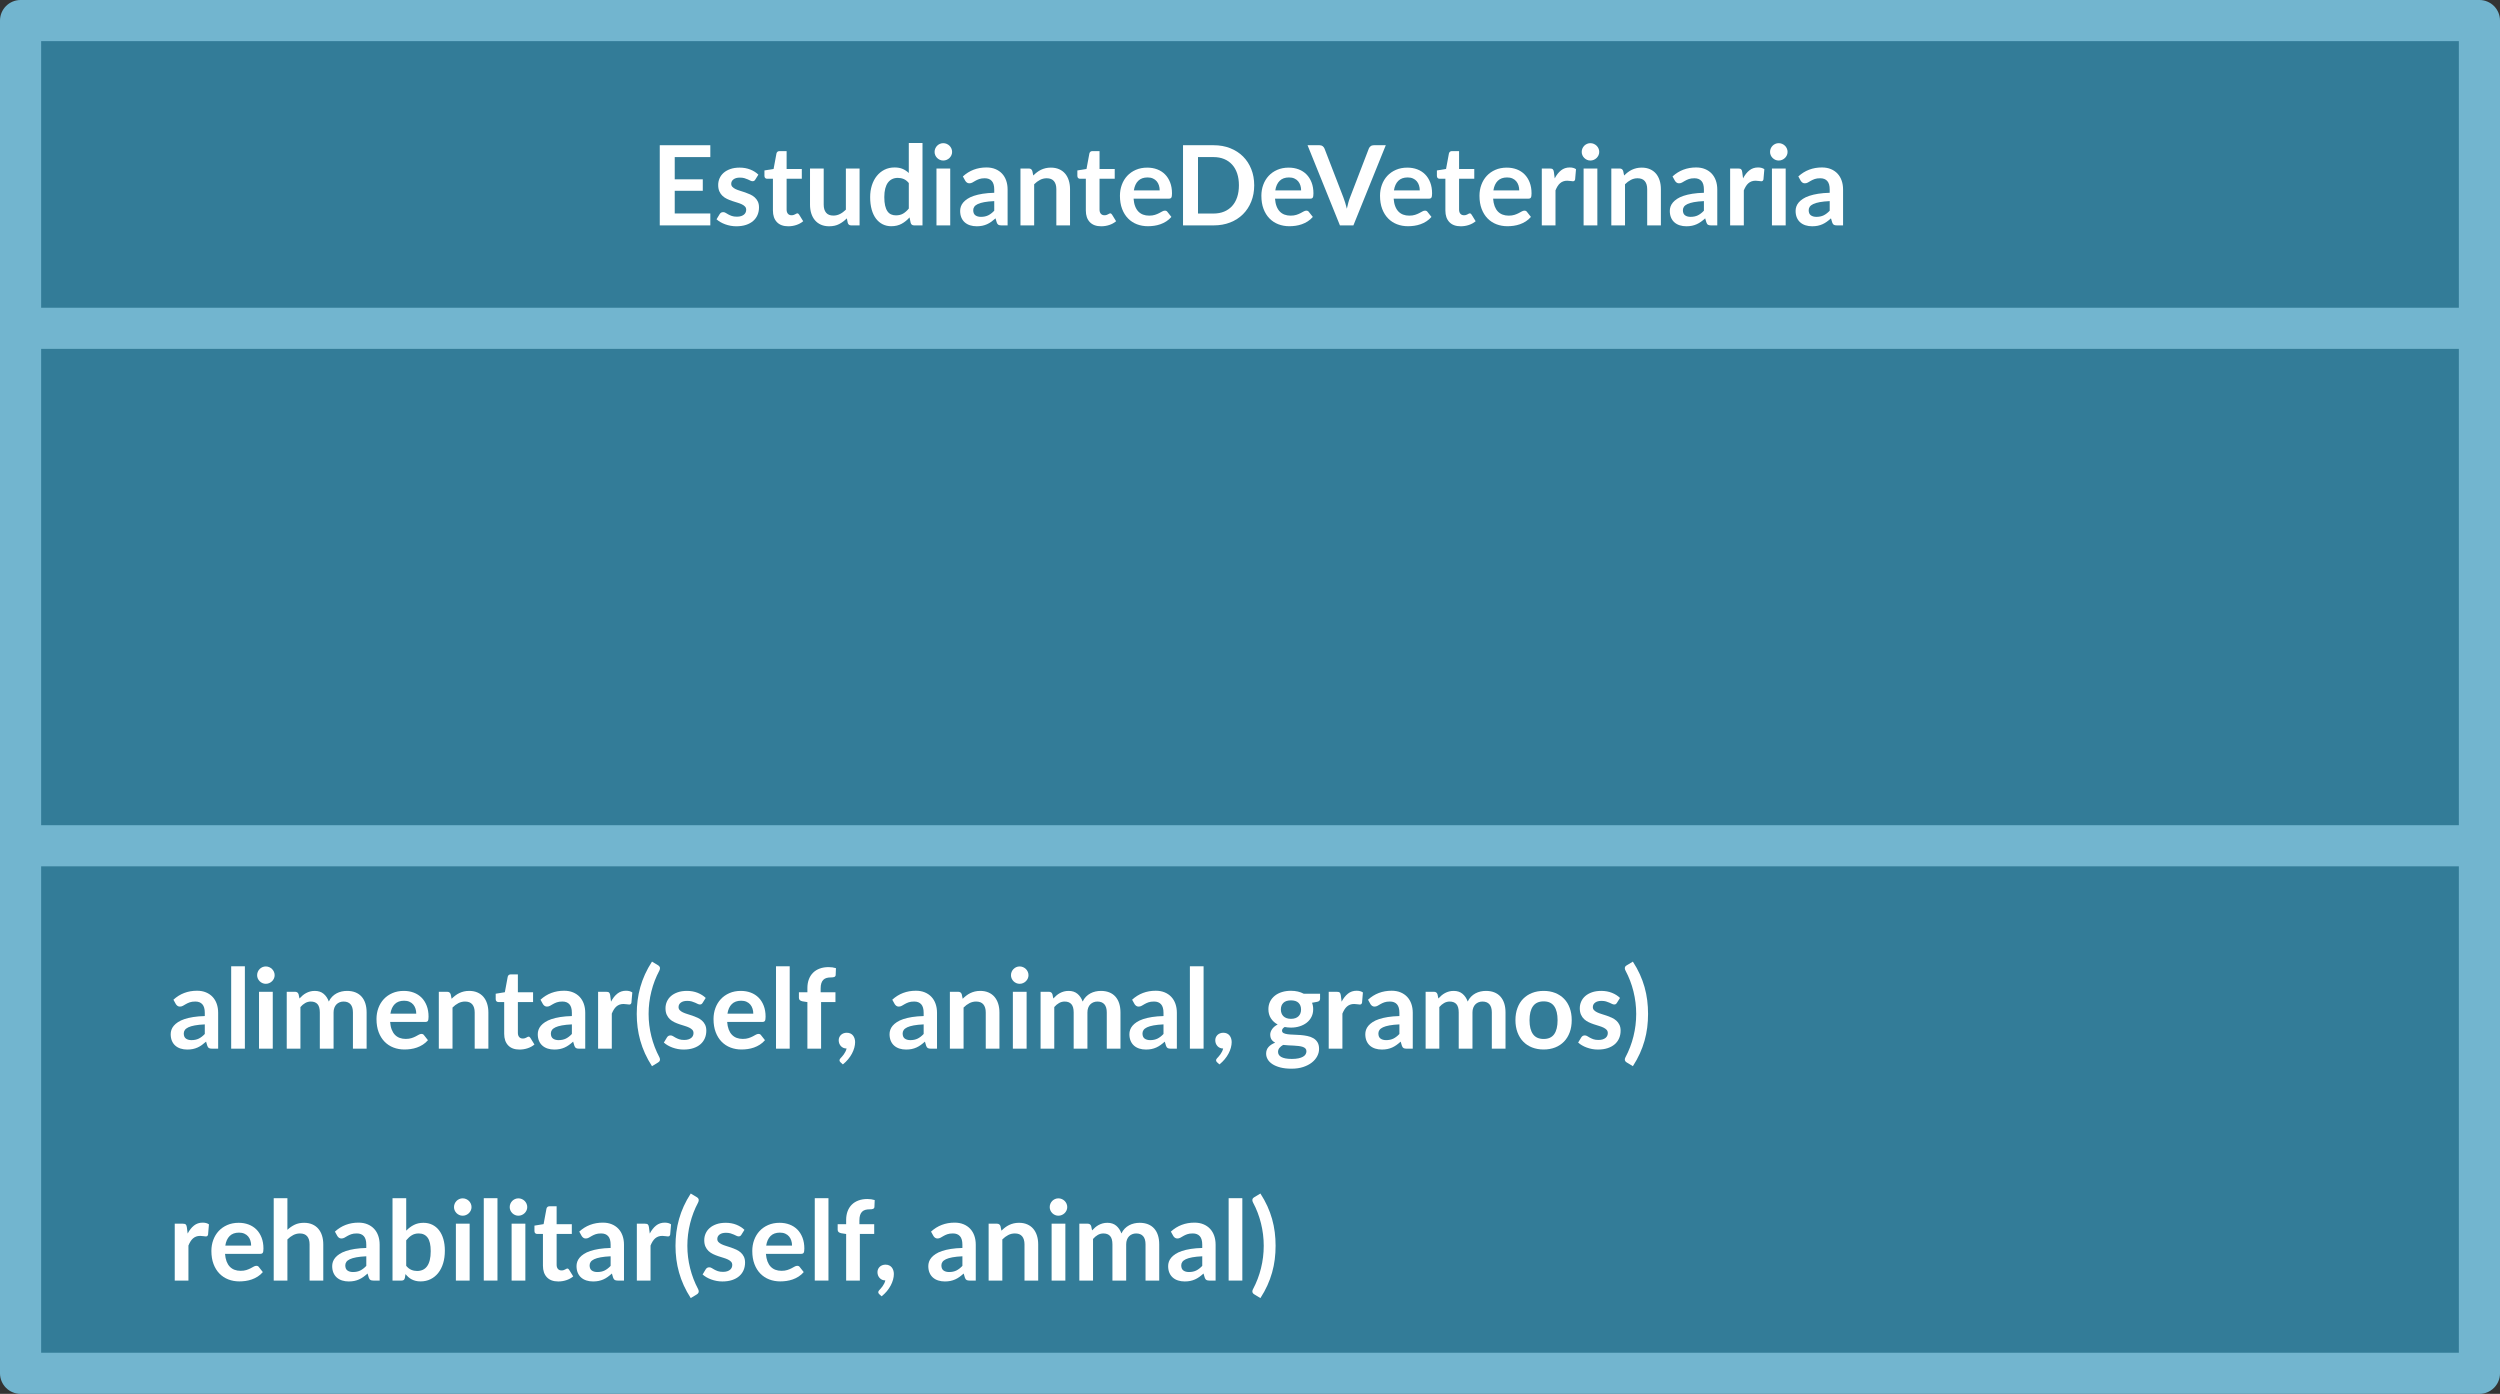 <?xml version="1.0" encoding="utf-8"?>
<!-- Generator: Adobe Illustrator 16.0.0, SVG Export Plug-In . SVG Version: 6.00 Build 0)  -->
<!DOCTYPE svg PUBLIC "-//W3C//DTD SVG 1.1//EN" "http://www.w3.org/Graphics/SVG/1.1/DTD/svg11.dtd">
<svg version="1.1" xmlns="http://www.w3.org/2000/svg" xmlns:xlink="http://www.w3.org/1999/xlink" x="0px" y="0px"
	 width="676.373px" height="377.109px" viewBox="0 0 676.373 377.109" enable-background="new 0 0 676.373 377.109"
	 xml:space="preserve">
<rect x="0" y="0" width="676.373" height="377.109" fill="#333333" stroke="none"/>
<g id="Layer_2">
</g>
<g id="Layer_1">
	<g>
		
			<rect x="5.565" y="5.565" fill="#337C98" stroke="#72B5CF" stroke-width="11.131" stroke-linecap="round" stroke-linejoin="round" stroke-miterlimit="10" width="665.242" height="365.979"/>
		<g>
			<g>
				<path fill="#FFFFFF" d="M182.547,42.5v6.016h7.591v3.104h-7.591v6.136h9.631v3.225h-13.68V39.29h13.68v3.21H182.547z"/>
				<path fill="#FFFFFF" d="M204.343,48.591c-0.101,0.16-0.205,0.272-0.315,0.337c-0.109,0.065-0.25,0.098-0.42,0.098
					c-0.18,0-0.373-0.05-0.577-0.15c-0.205-0.1-0.442-0.212-0.713-0.337s-0.577-0.237-0.923-0.338
					c-0.344-0.1-0.752-0.149-1.223-0.149c-0.729,0-1.302,0.155-1.717,0.465s-0.623,0.715-0.623,1.215
					c0,0.33,0.107,0.607,0.323,0.832c0.215,0.226,0.499,0.423,0.854,0.593s0.758,0.322,1.208,0.458
					c0.45,0.135,0.907,0.282,1.372,0.442s0.923,0.343,1.373,0.547c0.449,0.205,0.852,0.466,1.207,0.78
					c0.355,0.315,0.641,0.692,0.855,1.133s0.322,0.97,0.322,1.59c0,0.74-0.133,1.423-0.397,2.048s-0.657,1.165-1.178,1.62
					s-1.163,0.81-1.927,1.064c-0.766,0.255-1.648,0.383-2.648,0.383c-0.529,0-1.047-0.048-1.553-0.143
					c-0.504-0.096-0.989-0.228-1.455-0.397c-0.465-0.17-0.895-0.37-1.289-0.601c-0.396-0.229-0.742-0.479-1.043-0.75l0.855-1.409
					c0.109-0.17,0.24-0.301,0.39-0.391s0.34-0.135,0.569-0.135c0.23,0,0.448,0.065,0.653,0.195c0.204,0.13,0.442,0.27,0.712,0.42
					c0.271,0.149,0.588,0.29,0.953,0.42s0.827,0.194,1.387,0.194c0.44,0,0.818-0.052,1.133-0.157
					c0.315-0.104,0.575-0.242,0.78-0.412s0.354-0.368,0.45-0.593c0.095-0.225,0.143-0.457,0.143-0.697
					c0-0.36-0.107-0.655-0.322-0.885c-0.216-0.23-0.5-0.431-0.855-0.601s-0.76-0.322-1.215-0.457
					c-0.455-0.136-0.92-0.282-1.395-0.442c-0.476-0.16-0.941-0.348-1.396-0.563c-0.455-0.215-0.86-0.488-1.216-0.818
					c-0.354-0.329-0.639-0.734-0.854-1.215c-0.215-0.479-0.322-1.06-0.322-1.739c0-0.631,0.125-1.23,0.375-1.801
					c0.25-0.569,0.617-1.067,1.103-1.492c0.484-0.425,1.09-0.765,1.814-1.02c0.726-0.256,1.563-0.383,2.514-0.383
					c1.059,0,2.024,0.175,2.895,0.524c0.869,0.351,1.595,0.811,2.175,1.381L204.343,48.591z"/>
				<path fill="#FFFFFF" d="M213.268,61.221c-1.34,0-2.367-0.378-3.082-1.133s-1.072-1.797-1.072-3.127v-8.596h-1.576
					c-0.199,0-0.369-0.064-0.51-0.194c-0.14-0.13-0.21-0.325-0.21-0.585v-1.471l2.476-0.404l0.779-4.2
					c0.051-0.2,0.145-0.355,0.285-0.465c0.141-0.11,0.32-0.165,0.54-0.165h1.92v4.845h4.11v2.64h-4.11v8.34
					c0,0.48,0.118,0.855,0.353,1.125c0.234,0.271,0.558,0.405,0.968,0.405c0.229,0,0.423-0.027,0.577-0.082
					c0.155-0.056,0.29-0.113,0.405-0.173c0.114-0.06,0.218-0.117,0.308-0.173c0.09-0.055,0.18-0.082,0.27-0.082
					c0.11,0,0.2,0.027,0.271,0.082c0.069,0.056,0.145,0.138,0.225,0.248l1.11,1.8c-0.54,0.45-1.16,0.79-1.86,1.02
					C214.742,61.105,214.018,61.221,213.268,61.221z"/>
				<path fill="#FFFFFF" d="M232.558,45.591v15.39h-2.265c-0.49,0-0.801-0.225-0.93-0.675l-0.256-1.23
					c-0.63,0.641-1.324,1.158-2.084,1.553c-0.761,0.395-1.656,0.593-2.686,0.593c-0.84,0-1.582-0.143-2.228-0.428
					s-1.188-0.688-1.628-1.207c-0.439-0.521-0.771-1.138-0.997-1.853s-0.337-1.503-0.337-2.363v-9.779h3.704v9.779
					c0,0.94,0.218,1.668,0.653,2.183c0.435,0.516,1.087,0.772,1.957,0.772c0.64,0,1.24-0.143,1.8-0.427
					c0.56-0.285,1.09-0.678,1.59-1.178v-11.13H232.558z"/>
				<path fill="#FFFFFF" d="M249.582,38.69v22.29h-2.265c-0.49,0-0.8-0.225-0.931-0.675l-0.314-1.485
					c-0.62,0.71-1.332,1.285-2.138,1.726c-0.806,0.439-1.743,0.659-2.813,0.659c-0.84,0-1.61-0.175-2.31-0.524
					c-0.7-0.351-1.303-0.857-1.808-1.522s-0.896-1.487-1.171-2.468c-0.274-0.979-0.412-2.1-0.412-3.36
					c0-1.14,0.155-2.199,0.465-3.18c0.311-0.979,0.756-1.83,1.336-2.55s1.274-1.282,2.084-1.688c0.811-0.405,1.721-0.607,2.73-0.607
					c0.859,0,1.596,0.135,2.205,0.405c0.609,0.27,1.154,0.635,1.635,1.095V38.69H249.582z M245.877,49.521
					c-0.42-0.51-0.877-0.87-1.372-1.08s-1.028-0.315-1.598-0.315c-0.56,0-1.065,0.105-1.515,0.315
					c-0.45,0.21-0.836,0.527-1.155,0.952c-0.32,0.426-0.565,0.966-0.735,1.62c-0.17,0.655-0.255,1.428-0.255,2.317
					c0,0.9,0.073,1.663,0.218,2.288s0.353,1.135,0.623,1.53c0.27,0.395,0.6,0.68,0.989,0.854s0.825,0.263,1.306,0.263
					c0.77,0,1.424-0.16,1.965-0.48c0.539-0.319,1.049-0.774,1.529-1.364V49.521z"/>
				<path fill="#FFFFFF" d="M257.592,41.105c0,0.32-0.064,0.62-0.195,0.9c-0.129,0.279-0.302,0.524-0.518,0.734
					c-0.215,0.21-0.467,0.378-0.757,0.503s-0.601,0.188-0.931,0.188c-0.319,0-0.621-0.063-0.906-0.188s-0.533-0.293-0.743-0.503
					s-0.378-0.455-0.503-0.734c-0.125-0.28-0.188-0.58-0.188-0.9c0-0.33,0.063-0.64,0.188-0.93s0.293-0.54,0.503-0.75
					s0.458-0.378,0.743-0.503s0.587-0.188,0.906-0.188c0.33,0,0.641,0.063,0.931,0.188s0.542,0.293,0.757,0.503
					c0.216,0.21,0.389,0.46,0.518,0.75C257.527,40.466,257.592,40.775,257.592,41.105z M257.082,45.591v15.39h-3.72v-15.39H257.082z
					"/>
				<path fill="#FFFFFF" d="M260.502,47.735c1.771-1.62,3.9-2.43,6.391-2.43c0.899,0,1.705,0.147,2.414,0.442
					c0.711,0.295,1.311,0.705,1.801,1.229c0.49,0.525,0.862,1.153,1.117,1.883c0.255,0.73,0.383,1.53,0.383,2.4v9.72h-1.68
					c-0.351,0-0.621-0.053-0.811-0.157c-0.189-0.105-0.34-0.317-0.45-0.638l-0.329-1.11c-0.391,0.351-0.771,0.658-1.141,0.923
					c-0.37,0.265-0.756,0.487-1.155,0.667c-0.399,0.181-0.827,0.317-1.282,0.413c-0.455,0.095-0.957,0.143-1.508,0.143
					c-0.65,0-1.25-0.088-1.8-0.263s-1.024-0.438-1.425-0.787c-0.4-0.351-0.711-0.785-0.93-1.306c-0.221-0.52-0.33-1.125-0.33-1.814
					c0-0.391,0.064-0.777,0.195-1.163c0.129-0.385,0.342-0.752,0.637-1.103c0.295-0.35,0.678-0.68,1.147-0.989
					c0.47-0.311,1.048-0.58,1.732-0.811c0.685-0.229,1.482-0.417,2.393-0.563c0.91-0.145,1.95-0.232,3.12-0.263v-0.899
					c0-1.03-0.221-1.793-0.66-2.288s-1.074-0.742-1.904-0.742c-0.601,0-1.098,0.07-1.493,0.21c-0.396,0.141-0.742,0.298-1.042,0.473
					c-0.301,0.175-0.572,0.332-0.818,0.473c-0.244,0.14-0.518,0.21-0.816,0.21c-0.261,0-0.48-0.067-0.66-0.203
					c-0.181-0.135-0.326-0.292-0.436-0.472L260.502,47.735z M268.992,54.41c-1.07,0.051-1.971,0.143-2.7,0.277
					c-0.729,0.136-1.315,0.308-1.755,0.518s-0.755,0.455-0.945,0.735c-0.189,0.28-0.285,0.585-0.285,0.915
					c0,0.65,0.193,1.115,0.578,1.395c0.385,0.28,0.887,0.421,1.508,0.421c0.76,0,1.417-0.138,1.973-0.413
					c0.555-0.274,1.097-0.692,1.627-1.252V54.41z"/>
				<path fill="#FFFFFF" d="M279.552,47.48c0.31-0.31,0.638-0.598,0.982-0.862s0.71-0.49,1.095-0.675
					c0.385-0.186,0.798-0.33,1.238-0.436c0.439-0.104,0.92-0.157,1.439-0.157c0.84,0,1.585,0.143,2.235,0.428
					c0.649,0.284,1.192,0.685,1.628,1.199c0.435,0.516,0.765,1.131,0.989,1.846c0.226,0.715,0.338,1.502,0.338,2.362v9.795h-3.705
					v-9.795c0-0.939-0.216-1.667-0.646-2.183c-0.43-0.515-1.085-0.772-1.965-0.772c-0.64,0-1.24,0.146-1.8,0.435
					c-0.56,0.291-1.09,0.686-1.59,1.186v11.13h-3.705v-15.39h2.265c0.48,0,0.795,0.225,0.945,0.675L279.552,47.48z"/>
				<path fill="#FFFFFF" d="M297.927,61.221c-1.341,0-2.368-0.378-3.083-1.133s-1.072-1.797-1.072-3.127v-8.596h-1.574
					c-0.201,0-0.371-0.064-0.51-0.194c-0.141-0.13-0.211-0.325-0.211-0.585v-1.471l2.475-0.404l0.781-4.2
					c0.049-0.2,0.145-0.355,0.284-0.465c0.14-0.11,0.32-0.165,0.54-0.165h1.92v4.845h4.11v2.64h-4.11v8.34
					c0,0.48,0.117,0.855,0.353,1.125c0.235,0.271,0.558,0.405,0.968,0.405c0.23,0,0.422-0.027,0.578-0.082
					c0.154-0.056,0.289-0.113,0.404-0.173s0.217-0.117,0.308-0.173c0.09-0.055,0.18-0.082,0.271-0.082
					c0.109,0,0.199,0.027,0.27,0.082c0.07,0.056,0.145,0.138,0.225,0.248l1.11,1.8c-0.54,0.45-1.16,0.79-1.86,1.02
					C299.402,61.105,298.677,61.221,297.927,61.221z"/>
				<path fill="#FFFFFF" d="M306.688,53.75c0.06,0.791,0.199,1.473,0.42,2.048c0.219,0.575,0.51,1.05,0.869,1.425
					c0.36,0.375,0.787,0.655,1.283,0.84c0.494,0.186,1.042,0.278,1.643,0.278c0.6,0,1.117-0.07,1.552-0.21
					c0.435-0.141,0.815-0.295,1.14-0.466c0.325-0.17,0.61-0.324,0.855-0.465c0.245-0.14,0.482-0.21,0.713-0.21
					c0.31,0,0.539,0.115,0.689,0.346l1.065,1.35c-0.41,0.479-0.87,0.883-1.38,1.207c-0.51,0.325-1.043,0.585-1.598,0.78
					s-1.12,0.332-1.695,0.413c-0.575,0.079-1.133,0.119-1.672,0.119c-1.07,0-2.065-0.178-2.985-0.532
					c-0.921-0.354-1.72-0.88-2.399-1.575c-0.681-0.694-1.216-1.555-1.605-2.58c-0.391-1.024-0.585-2.212-0.585-3.563
					c0-1.05,0.17-2.037,0.51-2.962s0.827-1.73,1.462-2.415c0.636-0.685,1.41-1.228,2.326-1.628c0.914-0.399,1.947-0.6,3.097-0.6
					c0.97,0,1.865,0.155,2.685,0.465c0.82,0.311,1.525,0.763,2.115,1.357s1.053,1.325,1.388,2.19s0.503,1.853,0.503,2.962
					c0,0.561-0.061,0.938-0.18,1.133c-0.121,0.195-0.351,0.292-0.69,0.292H306.688z M313.752,51.516c0-0.48-0.067-0.933-0.203-1.357
					c-0.135-0.425-0.337-0.798-0.607-1.118c-0.27-0.319-0.612-0.572-1.027-0.757c-0.415-0.186-0.897-0.277-1.447-0.277
					c-1.07,0-1.912,0.305-2.527,0.915c-0.615,0.609-1.008,1.475-1.178,2.595H313.752z"/>
				<path fill="#FFFFFF" d="M339.326,50.136c0,1.59-0.264,3.05-0.795,4.38c-0.529,1.33-1.274,2.475-2.234,3.435
					s-2.115,1.705-3.465,2.235s-2.85,0.795-4.5,0.795h-8.266V39.29h8.266c1.65,0,3.15,0.269,4.5,0.803
					c1.35,0.535,2.505,1.28,3.465,2.235s1.705,2.098,2.234,3.428C339.063,47.086,339.326,48.546,339.326,50.136z M335.188,50.136
					c0-1.19-0.158-2.258-0.473-3.203c-0.315-0.944-0.771-1.744-1.365-2.399c-0.596-0.655-1.315-1.157-2.16-1.508
					c-0.846-0.35-1.798-0.525-2.857-0.525h-4.215v15.271h4.215c1.06,0,2.012-0.175,2.857-0.525c0.845-0.35,1.564-0.853,2.16-1.507
					c0.595-0.655,1.05-1.455,1.365-2.4C335.029,52.393,335.188,51.325,335.188,50.136z"/>
				<path fill="#FFFFFF" d="M344.953,53.75c0.06,0.791,0.199,1.473,0.42,2.048c0.219,0.575,0.51,1.05,0.869,1.425
					c0.36,0.375,0.787,0.655,1.283,0.84c0.494,0.186,1.042,0.278,1.643,0.278c0.6,0,1.117-0.07,1.552-0.21
					c0.435-0.141,0.815-0.295,1.14-0.466c0.325-0.17,0.61-0.324,0.855-0.465c0.245-0.14,0.482-0.21,0.713-0.21
					c0.31,0,0.539,0.115,0.689,0.346l1.065,1.35c-0.41,0.479-0.87,0.883-1.38,1.207c-0.51,0.325-1.043,0.585-1.598,0.78
					s-1.12,0.332-1.695,0.413c-0.575,0.079-1.133,0.119-1.672,0.119c-1.07,0-2.065-0.178-2.985-0.532
					c-0.921-0.354-1.72-0.88-2.399-1.575c-0.681-0.694-1.216-1.555-1.605-2.58c-0.391-1.024-0.585-2.212-0.585-3.563
					c0-1.05,0.17-2.037,0.51-2.962s0.827-1.73,1.462-2.415c0.636-0.685,1.41-1.228,2.326-1.628c0.914-0.399,1.947-0.6,3.097-0.6
					c0.97,0,1.865,0.155,2.685,0.465c0.82,0.311,1.525,0.763,2.115,1.357s1.053,1.325,1.388,2.19s0.503,1.853,0.503,2.962
					c0,0.561-0.061,0.938-0.18,1.133c-0.121,0.195-0.351,0.292-0.69,0.292H344.953z M352.018,51.516c0-0.48-0.067-0.933-0.203-1.357
					c-0.135-0.425-0.337-0.798-0.607-1.118c-0.27-0.319-0.612-0.572-1.027-0.757c-0.415-0.186-0.897-0.277-1.447-0.277
					c-1.07,0-1.912,0.305-2.527,0.915c-0.615,0.609-1.008,1.475-1.178,2.595H352.018z"/>
				<path fill="#FFFFFF" d="M374.922,39.29l-8.76,21.69h-3.645l-8.76-21.69h3.24c0.35,0,0.635,0.086,0.854,0.256
					s0.385,0.39,0.495,0.659l5.115,13.23c0.17,0.43,0.332,0.902,0.486,1.417c0.156,0.516,0.303,1.053,0.443,1.613
					c0.119-0.561,0.25-1.098,0.39-1.613c0.14-0.515,0.295-0.987,0.466-1.417l5.084-13.23c0.08-0.229,0.238-0.439,0.473-0.63
					c0.234-0.189,0.522-0.285,0.863-0.285H374.922z"/>
				<path fill="#FFFFFF" d="M377.053,53.75c0.06,0.791,0.199,1.473,0.42,2.048c0.219,0.575,0.51,1.05,0.869,1.425
					c0.36,0.375,0.787,0.655,1.283,0.84c0.494,0.186,1.042,0.278,1.643,0.278c0.6,0,1.117-0.07,1.551-0.21
					c0.436-0.141,0.816-0.295,1.141-0.466c0.324-0.17,0.609-0.324,0.855-0.465c0.244-0.14,0.482-0.21,0.713-0.21
					c0.309,0,0.539,0.115,0.689,0.346l1.064,1.35c-0.41,0.479-0.869,0.883-1.379,1.207c-0.512,0.325-1.043,0.585-1.598,0.78
					s-1.121,0.332-1.695,0.413c-0.576,0.079-1.133,0.119-1.672,0.119c-1.07,0-2.065-0.178-2.985-0.532
					c-0.921-0.354-1.72-0.88-2.399-1.575c-0.681-0.694-1.216-1.555-1.605-2.58c-0.391-1.024-0.585-2.212-0.585-3.563
					c0-1.05,0.17-2.037,0.51-2.962s0.827-1.73,1.462-2.415c0.636-0.685,1.41-1.228,2.326-1.628c0.914-0.399,1.947-0.6,3.097-0.6
					c0.97,0,1.864,0.155,2.685,0.465c0.82,0.311,1.525,0.763,2.115,1.357s1.053,1.325,1.387,2.19
					c0.336,0.865,0.504,1.853,0.504,2.962c0,0.561-0.061,0.938-0.182,1.133c-0.119,0.195-0.35,0.292-0.689,0.292H377.053z
					 M384.117,51.516c0-0.48-0.068-0.933-0.203-1.357s-0.338-0.798-0.607-1.118c-0.27-0.319-0.613-0.572-1.027-0.757
					c-0.415-0.186-0.897-0.277-1.447-0.277c-1.07,0-1.912,0.305-2.527,0.915c-0.615,0.609-1.008,1.475-1.178,2.595H384.117z"/>
				<path fill="#FFFFFF" d="M395.203,61.221c-1.34,0-2.367-0.378-3.082-1.133c-0.717-0.755-1.074-1.797-1.074-3.127v-8.596h-1.574
					c-0.199,0-0.369-0.064-0.51-0.194s-0.211-0.325-0.211-0.585v-1.471l2.477-0.404l0.779-4.2c0.049-0.2,0.145-0.355,0.285-0.465
					c0.139-0.11,0.32-0.165,0.539-0.165h1.92v4.845h4.111v2.64h-4.111v8.34c0,0.48,0.117,0.855,0.354,1.125
					c0.234,0.271,0.557,0.405,0.967,0.405c0.23,0,0.422-0.027,0.578-0.082c0.154-0.056,0.289-0.113,0.404-0.173
					s0.219-0.117,0.309-0.173c0.09-0.055,0.18-0.082,0.27-0.082c0.109,0,0.199,0.027,0.27,0.082c0.07,0.056,0.145,0.138,0.225,0.248
					l1.111,1.8c-0.541,0.45-1.16,0.79-1.861,1.02C396.678,61.105,395.953,61.221,395.203,61.221z"/>
				<path fill="#FFFFFF" d="M403.961,53.75c0.061,0.791,0.201,1.473,0.42,2.048c0.221,0.575,0.512,1.05,0.871,1.425
					s0.787,0.655,1.283,0.84c0.494,0.186,1.041,0.278,1.641,0.278c0.602,0,1.119-0.07,1.553-0.21
					c0.436-0.141,0.816-0.295,1.141-0.466c0.324-0.17,0.609-0.324,0.855-0.465c0.244-0.14,0.482-0.21,0.713-0.21
					c0.309,0,0.539,0.115,0.689,0.346l1.064,1.35c-0.41,0.479-0.869,0.883-1.379,1.207c-0.512,0.325-1.043,0.585-1.598,0.78
					s-1.121,0.332-1.695,0.413c-0.576,0.079-1.133,0.119-1.672,0.119c-1.07,0-2.066-0.178-2.986-0.532s-1.719-0.88-2.4-1.575
					c-0.68-0.694-1.215-1.555-1.604-2.58c-0.391-1.024-0.586-2.212-0.586-3.563c0-1.05,0.17-2.037,0.51-2.962
					s0.828-1.73,1.463-2.415s1.41-1.228,2.324-1.628c0.916-0.399,1.949-0.6,3.098-0.6c0.971,0,1.865,0.155,2.686,0.465
					c0.82,0.311,1.525,0.763,2.115,1.357s1.053,1.325,1.387,2.19c0.336,0.865,0.504,1.853,0.504,2.962
					c0,0.561-0.061,0.938-0.182,1.133c-0.119,0.195-0.35,0.292-0.689,0.292H403.961z M411.027,51.516
					c0-0.48-0.068-0.933-0.203-1.357s-0.338-0.798-0.607-1.118c-0.27-0.319-0.613-0.572-1.027-0.757
					c-0.416-0.186-0.898-0.277-1.447-0.277c-1.07,0-1.912,0.305-2.527,0.915c-0.615,0.609-1.008,1.475-1.178,2.595H411.027z"/>
				<path fill="#FFFFFF" d="M420.627,48.261c0.48-0.92,1.051-1.643,1.711-2.168c0.66-0.524,1.439-0.787,2.34-0.787
					c0.709,0,1.279,0.155,1.709,0.465l-0.24,2.775c-0.049,0.18-0.121,0.307-0.217,0.382s-0.223,0.112-0.383,0.112
					c-0.15,0-0.373-0.024-0.668-0.074s-0.582-0.075-0.861-0.075c-0.41,0-0.775,0.06-1.096,0.18s-0.607,0.293-0.861,0.518
					c-0.256,0.225-0.48,0.498-0.676,0.817c-0.195,0.32-0.377,0.686-0.547,1.095v9.48h-3.705v-15.39h2.174
					c0.381,0,0.646,0.067,0.795,0.202c0.15,0.135,0.25,0.378,0.301,0.728L420.627,48.261z"/>
				<path fill="#FFFFFF" d="M432.672,41.105c0,0.32-0.064,0.62-0.195,0.9c-0.131,0.279-0.303,0.524-0.518,0.734
					s-0.467,0.378-0.758,0.503c-0.289,0.125-0.6,0.188-0.93,0.188c-0.32,0-0.623-0.063-0.908-0.188
					c-0.283-0.125-0.531-0.293-0.742-0.503c-0.209-0.21-0.377-0.455-0.502-0.734c-0.125-0.28-0.188-0.58-0.188-0.9
					c0-0.33,0.063-0.64,0.188-0.93s0.293-0.54,0.502-0.75c0.211-0.21,0.459-0.378,0.742-0.503c0.285-0.125,0.588-0.188,0.908-0.188
					c0.33,0,0.641,0.063,0.93,0.188c0.291,0.125,0.543,0.293,0.758,0.503s0.387,0.46,0.518,0.75S432.672,40.775,432.672,41.105z
					 M432.162,45.591v15.39h-3.721v-15.39H432.162z"/>
				<path fill="#FFFFFF" d="M439.406,47.48c0.311-0.31,0.639-0.598,0.982-0.862c0.346-0.265,0.711-0.49,1.096-0.675
					c0.385-0.186,0.797-0.33,1.238-0.436c0.439-0.104,0.92-0.157,1.439-0.157c0.84,0,1.584,0.143,2.234,0.428
					c0.65,0.284,1.193,0.685,1.627,1.199c0.436,0.516,0.766,1.131,0.99,1.846c0.227,0.715,0.338,1.502,0.338,2.362v9.795h-3.705
					v-9.795c0-0.939-0.215-1.667-0.645-2.183c-0.43-0.515-1.086-0.772-1.965-0.772c-0.641,0-1.24,0.146-1.801,0.435
					c-0.561,0.291-1.09,0.686-1.59,1.186v11.13h-3.705v-15.39h2.266c0.48,0,0.795,0.225,0.945,0.675L439.406,47.48z"/>
				<path fill="#FFFFFF" d="M452.502,47.735c1.77-1.62,3.9-2.43,6.391-2.43c0.898,0,1.703,0.147,2.414,0.442
					s1.311,0.705,1.801,1.229c0.488,0.525,0.861,1.153,1.117,1.883c0.254,0.73,0.383,1.53,0.383,2.4v9.72h-1.682
					c-0.35,0-0.619-0.053-0.809-0.157c-0.191-0.105-0.34-0.317-0.451-0.638l-0.33-1.11c-0.389,0.351-0.77,0.658-1.139,0.923
					c-0.371,0.265-0.756,0.487-1.156,0.667c-0.398,0.181-0.826,0.317-1.281,0.413c-0.455,0.095-0.959,0.143-1.508,0.143
					c-0.65,0-1.25-0.088-1.801-0.263c-0.549-0.175-1.025-0.438-1.424-0.787c-0.4-0.351-0.711-0.785-0.93-1.306
					c-0.221-0.52-0.33-1.125-0.33-1.814c0-0.391,0.064-0.777,0.193-1.163c0.131-0.385,0.344-0.752,0.639-1.103
					c0.295-0.35,0.678-0.68,1.146-0.989c0.471-0.311,1.049-0.58,1.732-0.811c0.686-0.229,1.482-0.417,2.393-0.563
					c0.91-0.145,1.951-0.232,3.121-0.263v-0.899c0-1.03-0.221-1.793-0.66-2.288c-0.441-0.495-1.076-0.742-1.906-0.742
					c-0.6,0-1.096,0.07-1.492,0.21c-0.395,0.141-0.742,0.298-1.041,0.473c-0.301,0.175-0.574,0.332-0.818,0.473
					c-0.246,0.14-0.518,0.21-0.818,0.21c-0.26,0-0.479-0.067-0.658-0.203c-0.182-0.135-0.326-0.292-0.436-0.472L452.502,47.735z
					 M460.992,54.41c-1.07,0.051-1.971,0.143-2.701,0.277c-0.729,0.136-1.314,0.308-1.754,0.518
					c-0.441,0.21-0.756,0.455-0.945,0.735s-0.285,0.585-0.285,0.915c0,0.65,0.193,1.115,0.578,1.395
					c0.385,0.28,0.887,0.421,1.508,0.421c0.76,0,1.416-0.138,1.971-0.413c0.557-0.274,1.098-0.692,1.629-1.252V54.41z"/>
				<path fill="#FFFFFF" d="M471.582,48.261c0.479-0.92,1.049-1.643,1.709-2.168c0.66-0.524,1.439-0.787,2.34-0.787
					c0.711,0,1.281,0.155,1.711,0.465l-0.24,2.775c-0.051,0.18-0.123,0.307-0.217,0.382c-0.096,0.075-0.223,0.112-0.383,0.112
					c-0.15,0-0.373-0.024-0.668-0.074s-0.582-0.075-0.863-0.075c-0.41,0-0.775,0.06-1.094,0.18c-0.32,0.12-0.607,0.293-0.863,0.518
					c-0.254,0.225-0.48,0.498-0.676,0.817c-0.193,0.32-0.377,0.686-0.547,1.095v9.48h-3.705v-15.39h2.176
					c0.379,0,0.645,0.067,0.795,0.202s0.25,0.378,0.299,0.728L471.582,48.261z"/>
				<path fill="#FFFFFF" d="M483.625,41.105c0,0.32-0.064,0.62-0.193,0.9c-0.131,0.279-0.303,0.524-0.518,0.734
					c-0.217,0.21-0.469,0.378-0.758,0.503c-0.291,0.125-0.6,0.188-0.93,0.188c-0.32,0-0.623-0.063-0.908-0.188
					s-0.533-0.293-0.742-0.503c-0.211-0.21-0.379-0.455-0.502-0.734c-0.127-0.28-0.188-0.58-0.188-0.9c0-0.33,0.061-0.64,0.188-0.93
					c0.123-0.29,0.291-0.54,0.502-0.75c0.209-0.21,0.457-0.378,0.742-0.503s0.588-0.188,0.908-0.188c0.33,0,0.639,0.063,0.93,0.188
					c0.289,0.125,0.541,0.293,0.758,0.503c0.215,0.21,0.387,0.46,0.518,0.75C483.561,40.466,483.625,40.775,483.625,41.105z
					 M483.115,45.591v15.39h-3.719v-15.39H483.115z"/>
				<path fill="#FFFFFF" d="M486.535,47.735c1.771-1.62,3.9-2.43,6.391-2.43c0.9,0,1.705,0.147,2.416,0.442
					c0.709,0.295,1.309,0.705,1.799,1.229c0.49,0.525,0.863,1.153,1.117,1.883c0.256,0.73,0.383,1.53,0.383,2.4v9.72h-1.68
					c-0.35,0-0.621-0.053-0.811-0.157c-0.189-0.105-0.34-0.317-0.449-0.638l-0.33-1.11c-0.391,0.351-0.77,0.658-1.141,0.923
					c-0.369,0.265-0.754,0.487-1.154,0.667c-0.4,0.181-0.828,0.317-1.283,0.413c-0.455,0.095-0.957,0.143-1.508,0.143
					c-0.648,0-1.25-0.088-1.799-0.263c-0.551-0.175-1.025-0.438-1.426-0.787c-0.4-0.351-0.709-0.785-0.93-1.306
					c-0.221-0.52-0.33-1.125-0.33-1.814c0-0.391,0.064-0.777,0.195-1.163c0.129-0.385,0.342-0.752,0.637-1.103
					c0.295-0.35,0.678-0.68,1.148-0.989c0.469-0.311,1.047-0.58,1.732-0.811c0.686-0.229,1.482-0.417,2.393-0.563
					c0.91-0.145,1.949-0.232,3.119-0.263v-0.899c0-1.03-0.219-1.793-0.66-2.288c-0.439-0.495-1.074-0.742-1.904-0.742
					c-0.6,0-1.098,0.07-1.492,0.21c-0.395,0.141-0.742,0.298-1.043,0.473s-0.572,0.332-0.816,0.473
					c-0.246,0.14-0.518,0.21-0.818,0.21c-0.26,0-0.48-0.067-0.66-0.203c-0.18-0.135-0.324-0.292-0.436-0.472L486.535,47.735z
					 M495.025,54.41c-1.07,0.051-1.969,0.143-2.699,0.277c-0.73,0.136-1.314,0.308-1.756,0.518c-0.439,0.21-0.754,0.455-0.945,0.735
					c-0.189,0.28-0.283,0.585-0.283,0.915c0,0.65,0.191,1.115,0.576,1.395c0.385,0.28,0.889,0.421,1.508,0.421
					c0.76,0,1.418-0.138,1.973-0.413c0.555-0.274,1.098-0.692,1.627-1.252V54.41z"/>
			</g>
		</g>
		<g>
			<g>
				<path fill="#FFFFFF" d="M46.916,270.472c1.771-1.62,3.9-2.43,6.391-2.43c0.899,0,1.705,0.147,2.414,0.442
					c0.711,0.295,1.311,0.705,1.801,1.229c0.49,0.525,0.862,1.153,1.117,1.883c0.255,0.73,0.383,1.53,0.383,2.4v9.72h-1.68
					c-0.351,0-0.621-0.053-0.811-0.157c-0.189-0.105-0.34-0.317-0.45-0.638l-0.329-1.11c-0.391,0.351-0.771,0.658-1.141,0.923
					c-0.37,0.265-0.756,0.487-1.155,0.667c-0.399,0.181-0.827,0.317-1.282,0.413c-0.455,0.095-0.957,0.143-1.508,0.143
					c-0.65,0-1.25-0.088-1.8-0.263s-1.024-0.438-1.425-0.787c-0.4-0.351-0.711-0.785-0.93-1.306c-0.221-0.52-0.33-1.125-0.33-1.814
					c0-0.391,0.064-0.777,0.195-1.163c0.129-0.385,0.342-0.752,0.637-1.103c0.295-0.35,0.678-0.68,1.147-0.989
					c0.47-0.311,1.048-0.58,1.732-0.811c0.685-0.229,1.482-0.417,2.393-0.563c0.91-0.145,1.95-0.232,3.12-0.263v-0.899
					c0-1.03-0.221-1.793-0.66-2.288s-1.074-0.742-1.904-0.742c-0.601,0-1.098,0.07-1.493,0.21c-0.396,0.141-0.742,0.298-1.042,0.473
					c-0.301,0.175-0.572,0.332-0.818,0.473c-0.244,0.14-0.518,0.21-0.816,0.21c-0.261,0-0.48-0.067-0.66-0.203
					c-0.181-0.135-0.326-0.292-0.436-0.472L46.916,270.472z M55.406,277.146c-1.07,0.051-1.971,0.143-2.7,0.277
					c-0.729,0.136-1.315,0.308-1.755,0.518s-0.755,0.455-0.945,0.735c-0.189,0.28-0.285,0.585-0.285,0.915
					c0,0.65,0.193,1.115,0.578,1.395c0.385,0.28,0.887,0.421,1.508,0.421c0.76,0,1.417-0.138,1.973-0.413
					c0.555-0.274,1.097-0.692,1.627-1.252V277.146z"/>
				<path fill="#FFFFFF" d="M66.251,261.427v22.29h-3.705v-22.29H66.251z"/>
				<path fill="#FFFFFF" d="M74.306,263.842c0,0.32-0.065,0.62-0.195,0.9c-0.13,0.279-0.302,0.524-0.518,0.734
					c-0.215,0.21-0.468,0.378-0.757,0.503c-0.291,0.125-0.601,0.188-0.931,0.188c-0.319,0-0.622-0.063-0.907-0.188
					s-0.533-0.293-0.742-0.503c-0.211-0.21-0.378-0.455-0.503-0.734c-0.125-0.28-0.188-0.58-0.188-0.9c0-0.33,0.063-0.64,0.188-0.93
					s0.292-0.54,0.503-0.75c0.209-0.21,0.457-0.378,0.742-0.503s0.588-0.188,0.907-0.188c0.33,0,0.64,0.063,0.931,0.188
					c0.289,0.125,0.542,0.293,0.757,0.503c0.216,0.21,0.388,0.46,0.518,0.75S74.306,263.512,74.306,263.842z M73.795,268.327v15.39
					h-3.719v-15.39H73.795z"/>
				<path fill="#FFFFFF" d="M77.576,283.717v-15.39h2.265c0.479,0,0.795,0.225,0.944,0.675l0.24,1.14
					c0.27-0.3,0.553-0.575,0.848-0.825c0.295-0.249,0.609-0.465,0.945-0.645c0.334-0.18,0.695-0.322,1.08-0.428
					c0.385-0.104,0.807-0.157,1.268-0.157c0.969,0,1.768,0.263,2.393,0.787c0.625,0.525,1.092,1.223,1.402,2.093
					c0.24-0.51,0.539-0.947,0.9-1.313c0.359-0.365,0.754-0.662,1.184-0.893c0.431-0.229,0.889-0.399,1.373-0.51
					s0.973-0.165,1.463-0.165c0.85,0,1.605,0.13,2.265,0.39c0.66,0.261,1.216,0.641,1.665,1.141c0.45,0.5,0.793,1.109,1.027,1.83
					c0.234,0.72,0.353,1.545,0.353,2.475v9.795h-3.704v-9.795c0-0.98-0.216-1.718-0.646-2.213c-0.431-0.495-1.06-0.742-1.89-0.742
					c-0.381,0-0.733,0.065-1.059,0.195c-0.324,0.13-0.609,0.317-0.854,0.563s-0.438,0.553-0.577,0.922
					c-0.141,0.37-0.211,0.795-0.211,1.275v9.795h-3.719v-9.795c0-1.03-0.209-1.78-0.623-2.25c-0.415-0.47-1.022-0.705-1.822-0.705
					c-0.541,0-1.043,0.133-1.508,0.397s-0.897,0.628-1.297,1.088v11.265H77.576z"/>
				<path fill="#FFFFFF" d="M105.551,276.486c0.061,0.791,0.199,1.473,0.42,2.048c0.22,0.575,0.51,1.05,0.87,1.425
					s0.787,0.655,1.282,0.84c0.495,0.186,1.043,0.278,1.643,0.278s1.117-0.07,1.553-0.21c0.435-0.141,0.814-0.295,1.14-0.466
					c0.325-0.17,0.61-0.324,0.854-0.465c0.246-0.14,0.482-0.21,0.713-0.21c0.311,0,0.54,0.115,0.69,0.346l1.065,1.35
					c-0.41,0.479-0.871,0.883-1.381,1.207c-0.51,0.325-1.043,0.585-1.598,0.78s-1.119,0.332-1.695,0.413
					c-0.574,0.079-1.132,0.119-1.672,0.119c-1.07,0-2.064-0.178-2.984-0.532c-0.921-0.354-1.721-0.88-2.4-1.575
					c-0.68-0.694-1.215-1.555-1.605-2.58c-0.39-1.024-0.584-2.212-0.584-3.563c0-1.05,0.17-2.037,0.51-2.962s0.826-1.73,1.462-2.415
					s1.41-1.228,2.325-1.628c0.915-0.399,1.947-0.6,3.098-0.6c0.97,0,1.865,0.155,2.685,0.465c0.819,0.311,1.524,0.763,2.115,1.357
					c0.59,0.595,1.052,1.325,1.388,2.19c0.334,0.865,0.502,1.853,0.502,2.962c0,0.561-0.06,0.938-0.18,1.133
					s-0.35,0.292-0.689,0.292H105.551z M112.615,274.252c0-0.48-0.066-0.933-0.202-1.357c-0.135-0.425-0.337-0.798-0.607-1.118
					c-0.271-0.319-0.612-0.572-1.027-0.757c-0.415-0.186-0.897-0.277-1.448-0.277c-1.07,0-1.912,0.305-2.527,0.915
					c-0.615,0.609-1.008,1.475-1.178,2.595H112.615z"/>
				<path fill="#FFFFFF" d="M122.186,270.217c0.311-0.31,0.638-0.598,0.982-0.862c0.346-0.265,0.71-0.49,1.096-0.675
					c0.385-0.186,0.797-0.33,1.236-0.436c0.44-0.104,0.92-0.157,1.44-0.157c0.841,0,1.585,0.143,2.235,0.428
					c0.65,0.284,1.192,0.685,1.627,1.199c0.436,0.516,0.766,1.131,0.99,1.846s0.338,1.502,0.338,2.362v9.795h-3.705v-9.795
					c0-0.939-0.215-1.667-0.645-2.183c-0.431-0.515-1.086-0.772-1.966-0.772c-0.64,0-1.239,0.146-1.8,0.435
					c-0.561,0.291-1.09,0.686-1.59,1.186v11.13h-3.705v-15.39h2.266c0.479,0,0.795,0.225,0.944,0.675L122.186,270.217z"/>
				<path fill="#FFFFFF" d="M140.561,283.957c-1.34,0-2.367-0.378-3.082-1.133s-1.072-1.797-1.072-3.127v-8.596h-1.576
					c-0.199,0-0.369-0.064-0.51-0.194c-0.14-0.13-0.21-0.325-0.21-0.585v-1.471l2.476-0.404l0.779-4.2
					c0.051-0.2,0.145-0.355,0.285-0.465c0.141-0.11,0.32-0.165,0.54-0.165h1.92v4.845h4.11v2.64h-4.11v8.34
					c0,0.48,0.118,0.855,0.353,1.125c0.234,0.271,0.558,0.405,0.968,0.405c0.229,0,0.423-0.027,0.577-0.082
					c0.155-0.056,0.29-0.113,0.405-0.173c0.114-0.06,0.218-0.117,0.308-0.173c0.09-0.055,0.18-0.082,0.27-0.082
					c0.11,0,0.2,0.027,0.271,0.082c0.069,0.056,0.145,0.138,0.225,0.248l1.11,1.8c-0.54,0.45-1.16,0.79-1.86,1.02
					C142.035,283.842,141.311,283.957,140.561,283.957z"/>
				<path fill="#FFFFFF" d="M146.23,270.472c1.77-1.62,3.9-2.43,6.39-2.43c0.899,0,1.705,0.147,2.415,0.442s1.311,0.705,1.801,1.229
					c0.489,0.525,0.861,1.153,1.117,1.883c0.254,0.73,0.383,1.53,0.383,2.4v9.72h-1.681c-0.351,0-0.62-0.053-0.81-0.157
					c-0.19-0.105-0.34-0.317-0.451-0.638l-0.329-1.11c-0.39,0.351-0.771,0.658-1.14,0.923c-0.371,0.265-0.756,0.487-1.156,0.667
					c-0.399,0.181-0.826,0.317-1.281,0.413c-0.455,0.095-0.958,0.143-1.508,0.143c-0.65,0-1.25-0.088-1.801-0.263
					c-0.549-0.175-1.024-0.438-1.424-0.787c-0.4-0.351-0.711-0.785-0.931-1.306c-0.22-0.52-0.33-1.125-0.33-1.814
					c0-0.391,0.065-0.777,0.195-1.163c0.13-0.385,0.343-0.752,0.638-1.103c0.295-0.35,0.677-0.68,1.146-0.989
					c0.471-0.311,1.048-0.58,1.732-0.811c0.686-0.229,1.482-0.417,2.393-0.563c0.91-0.145,1.951-0.232,3.121-0.263v-0.899
					c0-1.03-0.221-1.793-0.66-2.288c-0.44-0.495-1.075-0.742-1.905-0.742c-0.601,0-1.098,0.07-1.493,0.21
					c-0.395,0.141-0.742,0.298-1.042,0.473s-0.572,0.332-0.817,0.473c-0.245,0.14-0.518,0.21-0.817,0.21
					c-0.261,0-0.479-0.067-0.66-0.203c-0.181-0.135-0.325-0.292-0.435-0.472L146.23,270.472z M154.721,277.146
					c-1.07,0.051-1.971,0.143-2.701,0.277c-0.729,0.136-1.314,0.308-1.754,0.518c-0.44,0.21-0.756,0.455-0.945,0.735
					s-0.285,0.585-0.285,0.915c0,0.65,0.192,1.115,0.578,1.395c0.385,0.28,0.887,0.421,1.507,0.421c0.76,0,1.417-0.138,1.973-0.413
					c0.556-0.274,1.097-0.692,1.628-1.252V277.146z"/>
				<path fill="#FFFFFF" d="M165.311,270.997c0.48-0.92,1.05-1.643,1.71-2.168c0.659-0.524,1.44-0.787,2.34-0.787
					c0.71,0,1.28,0.155,1.71,0.465l-0.24,2.775c-0.05,0.18-0.122,0.307-0.217,0.382c-0.096,0.075-0.223,0.112-0.383,0.112
					c-0.15,0-0.373-0.024-0.668-0.074s-0.582-0.075-0.862-0.075c-0.41,0-0.774,0.06-1.095,0.18s-0.607,0.293-0.863,0.518
					c-0.254,0.225-0.479,0.498-0.674,0.817c-0.195,0.32-0.378,0.686-0.548,1.095v9.48h-3.705v-15.39h2.175
					c0.38,0,0.645,0.067,0.795,0.202s0.25,0.378,0.301,0.728L165.311,270.997z"/>
				<path fill="#FFFFFF" d="M175.48,274.312c0,2.061,0.249,4.085,0.75,6.075c0.499,1.99,1.215,3.86,2.145,5.61
					c0.1,0.199,0.157,0.377,0.172,0.532c0.016,0.155,0.003,0.29-0.037,0.405c-0.04,0.114-0.103,0.215-0.188,0.3
					s-0.178,0.157-0.277,0.218l-1.65,1.005c-0.74-1.141-1.37-2.285-1.89-3.436c-0.521-1.149-0.945-2.31-1.274-3.479
					c-0.33-1.17-0.573-2.355-0.729-3.556c-0.154-1.199-0.232-2.425-0.232-3.675s0.078-2.478,0.232-3.683
					c0.155-1.204,0.398-2.393,0.729-3.563c0.329-1.17,0.754-2.327,1.274-3.472c0.52-1.146,1.149-2.288,1.89-3.428l1.65,0.99
					c0.1,0.06,0.192,0.132,0.277,0.217s0.147,0.186,0.188,0.3c0.04,0.115,0.053,0.251,0.037,0.405
					c-0.015,0.155-0.072,0.338-0.172,0.548c-0.93,1.74-1.646,3.607-2.145,5.603C175.729,270.225,175.48,272.252,175.48,274.312z"/>
				<path fill="#FFFFFF" d="M190.09,271.327c-0.1,0.16-0.205,0.272-0.315,0.337c-0.11,0.065-0.25,0.098-0.42,0.098
					c-0.18,0-0.372-0.05-0.577-0.15c-0.205-0.1-0.443-0.212-0.713-0.337s-0.577-0.237-0.922-0.338
					c-0.346-0.1-0.753-0.149-1.223-0.149c-0.73,0-1.303,0.155-1.718,0.465s-0.622,0.715-0.622,1.215c0,0.33,0.107,0.607,0.322,0.832
					c0.215,0.226,0.5,0.423,0.855,0.593c0.354,0.17,0.757,0.322,1.207,0.458c0.449,0.135,0.907,0.282,1.372,0.442
					c0.466,0.16,0.923,0.343,1.372,0.547c0.451,0.205,0.854,0.466,1.208,0.78c0.354,0.315,0.64,0.692,0.854,1.133
					s0.323,0.97,0.323,1.59c0,0.74-0.133,1.423-0.397,2.048c-0.266,0.625-0.658,1.165-1.178,1.62s-1.162,0.81-1.928,1.064
					c-0.765,0.255-1.647,0.383-2.646,0.383c-0.531,0-1.049-0.048-1.553-0.143c-0.506-0.096-0.99-0.228-1.455-0.397
					s-0.896-0.37-1.291-0.601c-0.395-0.229-0.742-0.479-1.042-0.75l0.854-1.409c0.11-0.17,0.24-0.301,0.391-0.391
					s0.34-0.135,0.57-0.135c0.229,0,0.447,0.065,0.652,0.195s0.442,0.27,0.713,0.42c0.27,0.149,0.587,0.29,0.952,0.42
					c0.364,0.13,0.827,0.194,1.388,0.194c0.439,0,0.816-0.052,1.133-0.157c0.314-0.104,0.574-0.242,0.779-0.412
					s0.355-0.368,0.45-0.593s0.142-0.457,0.142-0.697c0-0.36-0.107-0.655-0.322-0.885c-0.215-0.23-0.5-0.431-0.854-0.601
					s-0.761-0.322-1.215-0.457c-0.456-0.136-0.921-0.282-1.396-0.442s-0.939-0.348-1.395-0.563s-0.86-0.488-1.215-0.818
					c-0.355-0.329-0.641-0.734-0.855-1.215c-0.215-0.479-0.322-1.06-0.322-1.739c0-0.631,0.125-1.23,0.375-1.801
					c0.25-0.569,0.617-1.067,1.103-1.492s1.09-0.765,1.815-1.02c0.725-0.256,1.563-0.383,2.512-0.383
					c1.061,0,2.025,0.175,2.895,0.524c0.871,0.351,1.596,0.811,2.176,1.381L190.09,271.327z"/>
				<path fill="#FFFFFF" d="M196.734,276.486c0.061,0.791,0.2,1.473,0.42,2.048c0.221,0.575,0.51,1.05,0.871,1.425
					c0.359,0.375,0.787,0.655,1.281,0.84c0.496,0.186,1.043,0.278,1.643,0.278c0.601,0,1.118-0.07,1.553-0.21
					c0.436-0.141,0.814-0.295,1.141-0.466c0.324-0.17,0.609-0.324,0.854-0.465c0.245-0.14,0.482-0.21,0.712-0.21
					c0.311,0,0.541,0.115,0.691,0.346l1.064,1.35c-0.41,0.479-0.87,0.883-1.381,1.207c-0.51,0.325-1.042,0.585-1.597,0.78
					c-0.556,0.195-1.12,0.332-1.695,0.413c-0.575,0.079-1.132,0.119-1.673,0.119c-1.07,0-2.064-0.178-2.984-0.532
					s-1.721-0.88-2.4-1.575c-0.68-0.694-1.215-1.555-1.604-2.58c-0.39-1.024-0.585-2.212-0.585-3.563c0-1.05,0.17-2.037,0.51-2.962
					s0.827-1.73,1.463-2.415c0.635-0.685,1.41-1.228,2.324-1.628c0.916-0.399,1.947-0.6,3.098-0.6c0.971,0,1.865,0.155,2.686,0.465
					c0.819,0.311,1.524,0.763,2.115,1.357c0.59,0.595,1.052,1.325,1.387,2.19s0.503,1.853,0.503,2.962
					c0,0.561-0.06,0.938-0.181,1.133c-0.119,0.195-0.35,0.292-0.689,0.292H196.734z M203.8,274.252c0-0.48-0.067-0.933-0.202-1.357
					s-0.338-0.798-0.607-1.118c-0.271-0.319-0.613-0.572-1.027-0.757c-0.416-0.186-0.898-0.277-1.448-0.277
					c-1.07,0-1.913,0.305-2.527,0.915c-0.615,0.609-1.008,1.475-1.178,2.595H203.8z"/>
				<path fill="#FFFFFF" d="M213.654,261.427v22.29h-3.705v-22.29H213.654z"/>
				<path fill="#FFFFFF" d="M218.439,283.717v-12.6l-1.335-0.21c-0.29-0.061-0.522-0.163-0.698-0.308
					c-0.174-0.146-0.262-0.353-0.262-0.623v-1.515h2.295v-1.14c0-0.88,0.133-1.67,0.397-2.37s0.646-1.295,1.14-1.785
					c0.495-0.49,1.098-0.865,1.808-1.125s1.51-0.391,2.399-0.391c0.711,0,1.371,0.096,1.98,0.285l-0.074,1.86
					c-0.011,0.14-0.051,0.253-0.121,0.338c-0.069,0.085-0.162,0.149-0.277,0.194s-0.247,0.075-0.396,0.09
					c-0.15,0.016-0.311,0.022-0.48,0.022c-0.44,0-0.832,0.048-1.178,0.143c-0.345,0.096-0.637,0.261-0.877,0.495
					c-0.24,0.235-0.423,0.545-0.548,0.931c-0.126,0.385-0.188,0.862-0.188,1.432v1.021h4.005v2.64h-3.885v12.615H218.439z"/>
				<path fill="#FFFFFF" d="M227.395,287.392c-0.18-0.149-0.27-0.335-0.27-0.555c0-0.08,0.027-0.17,0.082-0.271
					c0.055-0.1,0.123-0.189,0.203-0.27c0.109-0.12,0.244-0.268,0.404-0.442s0.32-0.375,0.48-0.601
					c0.16-0.225,0.307-0.47,0.441-0.734c0.136-0.266,0.238-0.548,0.309-0.848c-0.32,0-0.61-0.058-0.871-0.173
					c-0.26-0.114-0.482-0.272-0.667-0.473c-0.185-0.199-0.329-0.435-0.435-0.704c-0.105-0.271-0.158-0.565-0.158-0.886
					c0-0.279,0.053-0.542,0.158-0.787s0.252-0.46,0.442-0.646c0.19-0.185,0.42-0.33,0.69-0.435c0.27-0.105,0.564-0.157,0.885-0.157
					c0.379,0,0.713,0.067,0.997,0.202c0.285,0.135,0.521,0.32,0.705,0.555c0.185,0.235,0.325,0.506,0.42,0.811
					s0.143,0.628,0.143,0.968c0,0.479-0.073,0.984-0.218,1.515s-0.357,1.06-0.637,1.59c-0.281,0.53-0.628,1.045-1.043,1.545
					s-0.888,0.96-1.418,1.38L227.395,287.392z"/>
				<path fill="#FFFFFF" d="M241.404,270.472c1.77-1.62,3.9-2.43,6.39-2.43c0.899,0,1.705,0.147,2.415,0.442s1.31,0.705,1.8,1.229
					c0.49,0.525,0.863,1.153,1.117,1.883c0.256,0.73,0.383,1.53,0.383,2.4v9.72h-1.68c-0.35,0-0.62-0.053-0.81-0.157
					c-0.19-0.105-0.34-0.317-0.451-0.638l-0.329-1.11c-0.39,0.351-0.771,0.658-1.14,0.923c-0.371,0.265-0.756,0.487-1.156,0.667
					c-0.399,0.181-0.826,0.317-1.281,0.413c-0.455,0.095-0.958,0.143-1.508,0.143c-0.65,0-1.25-0.088-1.801-0.263
					c-0.549-0.175-1.024-0.438-1.424-0.787c-0.4-0.351-0.711-0.785-0.931-1.306c-0.22-0.52-0.33-1.125-0.33-1.814
					c0-0.391,0.065-0.777,0.195-1.163c0.13-0.385,0.343-0.752,0.638-1.103c0.295-0.35,0.677-0.68,1.146-0.989
					c0.471-0.311,1.048-0.58,1.732-0.811c0.686-0.229,1.482-0.417,2.393-0.563c0.91-0.145,1.951-0.232,3.121-0.263v-0.899
					c0-1.03-0.221-1.793-0.66-2.288c-0.44-0.495-1.075-0.742-1.905-0.742c-0.601,0-1.098,0.07-1.493,0.21
					c-0.395,0.141-0.742,0.298-1.042,0.473s-0.572,0.332-0.817,0.473c-0.245,0.14-0.518,0.21-0.817,0.21
					c-0.261,0-0.479-0.067-0.66-0.203c-0.181-0.135-0.325-0.292-0.435-0.472L241.404,270.472z M249.895,277.146
					c-1.07,0.051-1.971,0.143-2.701,0.277c-0.729,0.136-1.314,0.308-1.754,0.518c-0.44,0.21-0.756,0.455-0.945,0.735
					s-0.285,0.585-0.285,0.915c0,0.65,0.192,1.115,0.578,1.395c0.385,0.28,0.887,0.421,1.507,0.421c0.76,0,1.417-0.138,1.973-0.413
					c0.556-0.274,1.097-0.692,1.628-1.252V277.146z"/>
				<path fill="#FFFFFF" d="M260.454,270.217c0.31-0.31,0.638-0.598,0.982-0.862s0.71-0.49,1.095-0.675
					c0.386-0.186,0.798-0.33,1.238-0.436c0.439-0.104,0.92-0.157,1.439-0.157c0.84,0,1.585,0.143,2.235,0.428
					c0.649,0.284,1.192,0.685,1.627,1.199c0.436,0.516,0.766,1.131,0.99,1.846c0.226,0.715,0.338,1.502,0.338,2.362v9.795h-3.705
					v-9.795c0-0.939-0.215-1.667-0.646-2.183c-0.43-0.515-1.085-0.772-1.965-0.772c-0.64,0-1.24,0.146-1.8,0.435
					c-0.561,0.291-1.09,0.686-1.59,1.186v11.13h-3.705v-15.39h2.265c0.48,0,0.795,0.225,0.945,0.675L260.454,270.217z"/>
				<path fill="#FFFFFF" d="M278.259,263.842c0,0.32-0.064,0.62-0.194,0.9c-0.131,0.279-0.303,0.524-0.518,0.734
					c-0.216,0.21-0.468,0.378-0.758,0.503s-0.6,0.188-0.93,0.188c-0.32,0-0.623-0.063-0.908-0.188
					c-0.284-0.125-0.532-0.293-0.742-0.503s-0.378-0.455-0.502-0.734c-0.126-0.28-0.188-0.58-0.188-0.9
					c0-0.33,0.062-0.64,0.188-0.93c0.124-0.29,0.292-0.54,0.502-0.75s0.458-0.378,0.742-0.503c0.285-0.125,0.588-0.188,0.908-0.188
					c0.33,0,0.64,0.063,0.93,0.188s0.542,0.293,0.758,0.503c0.215,0.21,0.387,0.46,0.518,0.75
					C278.194,263.202,278.259,263.512,278.259,263.842z M277.749,268.327v15.39h-3.72v-15.39H277.749z"/>
				<path fill="#FFFFFF" d="M281.528,283.717v-15.39h2.265c0.48,0,0.795,0.225,0.945,0.675l0.24,1.14
					c0.27-0.3,0.552-0.575,0.848-0.825c0.294-0.249,0.609-0.465,0.944-0.645s0.695-0.322,1.08-0.428
					c0.385-0.104,0.808-0.157,1.268-0.157c0.97,0,1.768,0.263,2.393,0.787c0.625,0.525,1.093,1.223,1.402,2.093
					c0.24-0.51,0.54-0.947,0.9-1.313c0.359-0.365,0.755-0.662,1.185-0.893c0.43-0.229,0.888-0.399,1.373-0.51
					c0.484-0.11,0.972-0.165,1.462-0.165c0.85,0,1.605,0.13,2.266,0.39c0.659,0.261,1.215,0.641,1.665,1.141
					c0.449,0.5,0.792,1.109,1.027,1.83c0.234,0.72,0.353,1.545,0.353,2.475v9.795h-3.705v-9.795c0-0.98-0.216-1.718-0.646-2.213
					s-1.06-0.742-1.89-0.742c-0.38,0-0.732,0.065-1.058,0.195s-0.61,0.317-0.854,0.563c-0.246,0.245-0.438,0.553-0.578,0.922
					c-0.14,0.37-0.21,0.795-0.21,1.275v9.795h-3.72v-9.795c0-1.03-0.208-1.78-0.623-2.25s-1.022-0.705-1.822-0.705
					c-0.54,0-1.042,0.133-1.508,0.397c-0.465,0.265-0.897,0.628-1.297,1.088v11.265H281.528z"/>
				<path fill="#FFFFFF" d="M306.293,270.472c1.771-1.62,3.9-2.43,6.391-2.43c0.899,0,1.704,0.147,2.415,0.442
					c0.71,0.295,1.31,0.705,1.8,1.229c0.489,0.525,0.862,1.153,1.117,1.883c0.255,0.73,0.383,1.53,0.383,2.4v9.72h-1.681
					c-0.35,0-0.62-0.053-0.81-0.157c-0.19-0.105-0.34-0.317-0.45-0.638l-0.33-1.11c-0.39,0.351-0.77,0.658-1.14,0.923
					s-0.755,0.487-1.155,0.667c-0.399,0.181-0.827,0.317-1.282,0.413c-0.455,0.095-0.958,0.143-1.508,0.143
					c-0.649,0-1.25-0.088-1.8-0.263s-1.025-0.438-1.425-0.787c-0.4-0.351-0.71-0.785-0.93-1.306c-0.221-0.52-0.33-1.125-0.33-1.814
					c0-0.391,0.064-0.777,0.194-1.163c0.13-0.385,0.343-0.752,0.638-1.103c0.295-0.35,0.678-0.68,1.147-0.989
					c0.47-0.311,1.048-0.58,1.732-0.811c0.686-0.229,1.482-0.417,2.393-0.563c0.91-0.145,1.95-0.232,3.12-0.263v-0.899
					c0-1.03-0.22-1.793-0.66-2.288s-1.075-0.742-1.905-0.742c-0.6,0-1.097,0.07-1.492,0.21c-0.395,0.141-0.742,0.298-1.042,0.473
					c-0.301,0.175-0.573,0.332-0.817,0.473c-0.246,0.14-0.518,0.21-0.818,0.21c-0.26,0-0.479-0.067-0.659-0.203
					c-0.181-0.135-0.325-0.292-0.436-0.472L306.293,270.472z M314.783,277.146c-1.07,0.051-1.97,0.143-2.7,0.277
					c-0.729,0.136-1.314,0.308-1.755,0.518s-0.755,0.455-0.945,0.735c-0.189,0.28-0.284,0.585-0.284,0.915
					c0,0.65,0.192,1.115,0.577,1.395c0.385,0.28,0.888,0.421,1.508,0.421c0.76,0,1.417-0.138,1.972-0.413
					c0.556-0.274,1.098-0.692,1.628-1.252V277.146z"/>
				<path fill="#FFFFFF" d="M325.628,261.427v22.29h-3.705v-22.29H325.628z"/>
				<path fill="#FFFFFF" d="M329.272,287.392c-0.18-0.149-0.27-0.335-0.27-0.555c0-0.08,0.027-0.17,0.082-0.271
					c0.056-0.1,0.123-0.189,0.203-0.27c0.109-0.12,0.245-0.268,0.405-0.442c0.159-0.175,0.319-0.375,0.479-0.601
					c0.16-0.225,0.308-0.47,0.442-0.734c0.135-0.266,0.237-0.548,0.308-0.848c-0.32,0-0.61-0.058-0.87-0.173
					c-0.26-0.114-0.482-0.272-0.667-0.473c-0.186-0.199-0.33-0.435-0.436-0.704c-0.104-0.271-0.157-0.565-0.157-0.886
					c0-0.279,0.053-0.542,0.157-0.787c0.105-0.245,0.253-0.46,0.442-0.646c0.19-0.185,0.42-0.33,0.69-0.435
					c0.27-0.105,0.564-0.157,0.885-0.157c0.38,0,0.713,0.067,0.998,0.202c0.284,0.135,0.52,0.32,0.705,0.555
					c0.185,0.235,0.324,0.506,0.42,0.811c0.095,0.305,0.143,0.628,0.143,0.968c0,0.479-0.073,0.984-0.218,1.515
					c-0.146,0.53-0.357,1.06-0.638,1.59s-0.628,1.045-1.043,1.545s-0.887,0.96-1.417,1.38L329.272,287.392z"/>
				<path fill="#FFFFFF" d="M357.143,268.852v1.38c0,0.44-0.266,0.711-0.795,0.811l-1.38,0.255c0.21,0.53,0.314,1.11,0.314,1.74
					c0,0.76-0.152,1.447-0.457,2.063c-0.306,0.614-0.728,1.138-1.268,1.567s-1.178,0.763-1.913,0.997
					c-0.734,0.235-1.527,0.353-2.377,0.353c-0.3,0-0.59-0.015-0.87-0.045s-0.555-0.069-0.825-0.12
					c-0.479,0.29-0.72,0.615-0.72,0.976c0,0.31,0.143,0.537,0.428,0.683c0.285,0.145,0.662,0.247,1.132,0.307
					c0.471,0.061,1.006,0.098,1.605,0.113c0.6,0.015,1.215,0.047,1.845,0.097c0.63,0.051,1.245,0.138,1.845,0.263
					c0.601,0.125,1.136,0.322,1.605,0.593c0.47,0.27,0.848,0.638,1.133,1.103s0.427,1.063,0.427,1.792
					c0,0.681-0.167,1.341-0.502,1.98s-0.82,1.21-1.455,1.71s-1.415,0.902-2.34,1.207c-0.925,0.306-1.978,0.458-3.157,0.458
					c-1.16,0-2.171-0.112-3.03-0.338c-0.86-0.225-1.575-0.524-2.146-0.899c-0.569-0.375-0.995-0.808-1.274-1.298
					c-0.28-0.49-0.42-1-0.42-1.53c0-0.72,0.217-1.322,0.652-1.807c0.435-0.485,1.032-0.873,1.792-1.163
					c-0.41-0.21-0.734-0.489-0.975-0.84c-0.24-0.35-0.36-0.81-0.36-1.38c0-0.23,0.043-0.468,0.128-0.713s0.21-0.487,0.375-0.728
					c0.165-0.239,0.372-0.467,0.622-0.683c0.25-0.215,0.545-0.407,0.886-0.577c-0.78-0.42-1.394-0.979-1.838-1.68
					c-0.445-0.7-0.668-1.521-0.668-2.46c0-0.76,0.152-1.448,0.458-2.063c0.305-0.615,0.729-1.141,1.274-1.575
					c0.545-0.436,1.19-0.768,1.936-0.998c0.745-0.229,1.558-0.345,2.438-0.345c0.66,0,1.28,0.067,1.86,0.203
					c0.579,0.135,1.109,0.332,1.59,0.592H357.143z M353.452,284.407c0-0.301-0.09-0.546-0.27-0.735s-0.425-0.338-0.735-0.442
					c-0.31-0.105-0.673-0.183-1.087-0.232c-0.415-0.05-0.855-0.088-1.32-0.112c-0.465-0.025-0.945-0.048-1.44-0.068
					c-0.494-0.02-0.978-0.06-1.447-0.119c-0.41,0.229-0.742,0.5-0.997,0.81s-0.383,0.67-0.383,1.08c0,0.27,0.067,0.522,0.202,0.758
					c0.136,0.234,0.351,0.437,0.646,0.607c0.295,0.17,0.677,0.302,1.147,0.397c0.47,0.095,1.045,0.143,1.725,0.143
					c0.69,0,1.285-0.053,1.785-0.158c0.5-0.104,0.912-0.25,1.237-0.435c0.325-0.186,0.563-0.405,0.713-0.66
					S353.452,284.707,353.452,284.407z M349.268,275.646c0.46,0,0.859-0.063,1.2-0.188c0.34-0.125,0.622-0.297,0.848-0.518
					c0.225-0.22,0.395-0.484,0.51-0.795c0.114-0.31,0.172-0.649,0.172-1.02c0-0.76-0.228-1.362-0.682-1.808
					c-0.456-0.445-1.138-0.668-2.048-0.668s-1.593,0.223-2.048,0.668s-0.683,1.048-0.683,1.808c0,0.359,0.058,0.695,0.173,1.005
					s0.285,0.577,0.51,0.803c0.226,0.225,0.511,0.399,0.855,0.524S348.817,275.646,349.268,275.646z"/>
				<path fill="#FFFFFF" d="M362.978,270.997c0.479-0.92,1.05-1.643,1.71-2.168c0.66-0.524,1.439-0.787,2.34-0.787
					c0.71,0,1.28,0.155,1.71,0.465l-0.24,2.775c-0.05,0.18-0.122,0.307-0.217,0.382c-0.096,0.075-0.223,0.112-0.383,0.112
					c-0.15,0-0.373-0.024-0.668-0.074s-0.582-0.075-0.862-0.075c-0.41,0-0.775,0.06-1.095,0.18c-0.32,0.12-0.607,0.293-0.862,0.518
					s-0.48,0.498-0.676,0.817c-0.194,0.32-0.377,0.686-0.547,1.095v9.48h-3.705v-15.39h2.175c0.38,0,0.646,0.067,0.795,0.202
					c0.15,0.135,0.25,0.378,0.3,0.728L362.978,270.997z"/>
				<path fill="#FFFFFF" d="M370.117,270.472c1.771-1.62,3.9-2.43,6.391-2.43c0.899,0,1.704,0.147,2.415,0.442
					c0.71,0.295,1.31,0.705,1.8,1.229c0.489,0.525,0.862,1.153,1.117,1.883c0.255,0.73,0.383,1.53,0.383,2.4v9.72h-1.681
					c-0.35,0-0.62-0.053-0.81-0.157c-0.19-0.105-0.34-0.317-0.45-0.638l-0.33-1.11c-0.39,0.351-0.77,0.658-1.14,0.923
					s-0.755,0.487-1.155,0.667c-0.399,0.181-0.827,0.317-1.282,0.413c-0.455,0.095-0.958,0.143-1.508,0.143
					c-0.649,0-1.25-0.088-1.8-0.263s-1.025-0.438-1.425-0.787c-0.4-0.351-0.71-0.785-0.93-1.306c-0.221-0.52-0.33-1.125-0.33-1.814
					c0-0.391,0.064-0.777,0.194-1.163c0.13-0.385,0.343-0.752,0.638-1.103c0.295-0.35,0.678-0.68,1.147-0.989
					c0.47-0.311,1.048-0.58,1.732-0.811c0.686-0.229,1.482-0.417,2.393-0.563c0.91-0.145,1.95-0.232,3.12-0.263v-0.899
					c0-1.03-0.22-1.793-0.66-2.288s-1.075-0.742-1.905-0.742c-0.6,0-1.097,0.07-1.492,0.21c-0.395,0.141-0.742,0.298-1.042,0.473
					c-0.301,0.175-0.573,0.332-0.817,0.473c-0.246,0.14-0.518,0.21-0.818,0.21c-0.26,0-0.479-0.067-0.659-0.203
					c-0.181-0.135-0.325-0.292-0.436-0.472L370.117,270.472z M378.607,277.146c-1.07,0.051-1.97,0.143-2.7,0.277
					c-0.729,0.136-1.314,0.308-1.755,0.518s-0.755,0.455-0.945,0.735c-0.189,0.28-0.284,0.585-0.284,0.915
					c0,0.65,0.192,1.115,0.577,1.395c0.385,0.28,0.888,0.421,1.508,0.421c0.76,0,1.417-0.138,1.972-0.413
					c0.556-0.274,1.098-0.692,1.628-1.252V277.146z"/>
				<path fill="#FFFFFF" d="M385.702,283.717v-15.39h2.265c0.48,0,0.795,0.225,0.945,0.675l0.24,1.14
					c0.27-0.3,0.552-0.575,0.848-0.825c0.294-0.249,0.609-0.465,0.944-0.645s0.695-0.322,1.08-0.428
					c0.385-0.104,0.808-0.157,1.268-0.157c0.97,0,1.768,0.263,2.393,0.787c0.625,0.525,1.093,1.223,1.402,2.093
					c0.24-0.51,0.54-0.947,0.9-1.313c0.359-0.365,0.755-0.662,1.185-0.893c0.43-0.229,0.888-0.399,1.373-0.51
					c0.484-0.11,0.972-0.165,1.462-0.165c0.85,0,1.605,0.13,2.266,0.39c0.659,0.261,1.215,0.641,1.665,1.141
					c0.449,0.5,0.792,1.109,1.027,1.83c0.234,0.72,0.353,1.545,0.353,2.475v9.795h-3.705v-9.795c0-0.98-0.216-1.718-0.646-2.213
					s-1.06-0.742-1.89-0.742c-0.38,0-0.732,0.065-1.058,0.195s-0.61,0.317-0.854,0.563c-0.246,0.245-0.438,0.553-0.578,0.922
					c-0.14,0.37-0.21,0.795-0.21,1.275v9.795h-3.72v-9.795c0-1.03-0.208-1.78-0.623-2.25s-1.022-0.705-1.822-0.705
					c-0.54,0-1.042,0.133-1.508,0.397c-0.465,0.265-0.897,0.628-1.297,1.088v11.265H385.702z"/>
				<path fill="#FFFFFF" d="M417.637,268.087c1.141,0,2.178,0.185,3.113,0.555c0.935,0.37,1.734,0.896,2.399,1.575
					s1.178,1.51,1.538,2.49c0.359,0.979,0.54,2.075,0.54,3.285c0,1.22-0.181,2.319-0.54,3.3c-0.36,0.979-0.873,1.814-1.538,2.505
					c-0.665,0.689-1.465,1.22-2.399,1.59c-0.936,0.37-1.973,0.555-3.113,0.555c-1.149,0-2.194-0.185-3.135-0.555
					s-1.742-0.9-2.407-1.59c-0.665-0.69-1.181-1.525-1.545-2.505c-0.365-0.98-0.548-2.08-0.548-3.3c0-1.21,0.183-2.306,0.548-3.285
					c0.364-0.98,0.88-1.811,1.545-2.49s1.467-1.205,2.407-1.575S416.487,268.087,417.637,268.087z M417.637,281.092
					c1.28,0,2.228-0.43,2.843-1.29s0.923-2.12,0.923-3.78c0-1.659-0.308-2.925-0.923-3.795s-1.563-1.305-2.843-1.305
					c-1.3,0-2.263,0.438-2.887,1.313c-0.626,0.875-0.938,2.138-0.938,3.787c0,1.65,0.312,2.908,0.938,3.772
					C415.374,280.659,416.337,281.092,417.637,281.092z"/>
				<path fill="#FFFFFF" d="M437.452,271.327c-0.1,0.16-0.205,0.272-0.314,0.337c-0.11,0.065-0.25,0.098-0.42,0.098
					c-0.181,0-0.373-0.05-0.578-0.15c-0.205-0.1-0.442-0.212-0.712-0.337c-0.271-0.125-0.578-0.237-0.923-0.338
					c-0.345-0.1-0.753-0.149-1.223-0.149c-0.729,0-1.303,0.155-1.718,0.465s-0.622,0.715-0.622,1.215
					c0,0.33,0.107,0.607,0.322,0.832c0.215,0.226,0.5,0.423,0.855,0.593c0.354,0.17,0.757,0.322,1.207,0.458
					c0.45,0.135,0.908,0.282,1.373,0.442s0.922,0.343,1.372,0.547c0.45,0.205,0.853,0.466,1.208,0.78
					c0.354,0.315,0.64,0.692,0.854,1.133s0.322,0.97,0.322,1.59c0,0.74-0.132,1.423-0.397,2.048
					c-0.265,0.625-0.657,1.165-1.177,1.62c-0.521,0.455-1.163,0.81-1.928,1.064c-0.766,0.255-1.647,0.383-2.647,0.383
					c-0.53,0-1.048-0.048-1.553-0.143c-0.505-0.096-0.99-0.228-1.455-0.397s-0.895-0.37-1.29-0.601
					c-0.395-0.229-0.742-0.479-1.042-0.75l0.854-1.409c0.11-0.17,0.24-0.301,0.391-0.391c0.149-0.09,0.34-0.135,0.569-0.135
					c0.23,0,0.447,0.065,0.652,0.195s0.442,0.27,0.713,0.42c0.27,0.149,0.587,0.29,0.952,0.42s0.828,0.194,1.388,0.194
					c0.44,0,0.817-0.052,1.133-0.157c0.314-0.104,0.575-0.242,0.78-0.412c0.204-0.17,0.354-0.368,0.449-0.593
					c0.096-0.225,0.143-0.457,0.143-0.697c0-0.36-0.107-0.655-0.322-0.885c-0.215-0.23-0.5-0.431-0.855-0.601
					c-0.354-0.17-0.76-0.322-1.215-0.457c-0.455-0.136-0.92-0.282-1.395-0.442c-0.476-0.16-0.94-0.348-1.396-0.563
					s-0.859-0.488-1.215-0.818c-0.354-0.329-0.64-0.734-0.854-1.215c-0.216-0.479-0.323-1.06-0.323-1.739
					c0-0.631,0.125-1.23,0.375-1.801c0.25-0.569,0.618-1.067,1.103-1.492c0.485-0.425,1.09-0.765,1.815-1.02
					c0.725-0.256,1.563-0.383,2.513-0.383c1.06,0,2.024,0.175,2.895,0.524c0.87,0.351,1.595,0.811,2.175,1.381L437.452,271.327z"/>
				<path fill="#FFFFFF" d="M442.672,274.312c0-2.06-0.247-4.087-0.742-6.082s-1.208-3.862-2.138-5.603
					c-0.11-0.21-0.173-0.393-0.188-0.548c-0.016-0.154-0.003-0.29,0.037-0.405c0.04-0.114,0.103-0.215,0.188-0.3
					s0.183-0.157,0.293-0.217l1.649-0.99c0.74,1.14,1.37,2.282,1.891,3.428c0.52,1.145,0.944,2.302,1.274,3.472
					s0.57,2.358,0.721,3.563c0.149,1.205,0.225,2.433,0.225,3.683s-0.075,2.476-0.225,3.675c-0.15,1.2-0.391,2.386-0.721,3.556
					s-0.755,2.33-1.274,3.479c-0.521,1.15-1.15,2.295-1.891,3.436l-1.649-1.005c-0.11-0.061-0.208-0.133-0.293-0.218
					s-0.147-0.186-0.188-0.3c-0.04-0.115-0.053-0.25-0.037-0.405c0.015-0.155,0.077-0.333,0.188-0.532
					c0.93-1.75,1.643-3.62,2.138-5.61S442.672,276.372,442.672,274.312z"/>
			</g>
		</g>
		
			<line fill="#337C98" stroke="#72B5CF" stroke-width="11.131" stroke-linecap="round" stroke-linejoin="round" stroke-miterlimit="10" x1="6.851" y1="88.823" x2="667.243" y2="88.823"/>
		
			<line fill="#337C98" stroke="#72B5CF" stroke-width="11.131" stroke-linecap="round" stroke-linejoin="round" stroke-miterlimit="10" x1="6.851" y1="228.823" x2="667.243" y2="228.823"/>
		<g>
			<g>
				<path fill="#FFFFFF" d="M50.771,333.738c0.48-0.92,1.05-1.643,1.71-2.168c0.659-0.524,1.44-0.787,2.34-0.787
					c0.71,0,1.28,0.155,1.71,0.465l-0.24,2.775c-0.05,0.18-0.122,0.307-0.217,0.382c-0.096,0.075-0.223,0.112-0.383,0.112
					c-0.15,0-0.373-0.024-0.668-0.074s-0.582-0.075-0.862-0.075c-0.41,0-0.774,0.06-1.095,0.18s-0.607,0.293-0.863,0.518
					c-0.254,0.225-0.479,0.498-0.674,0.817c-0.195,0.32-0.378,0.686-0.548,1.095v9.48h-3.705v-15.39h2.175
					c0.38,0,0.645,0.067,0.795,0.202s0.25,0.378,0.301,0.728L50.771,333.738z"/>
				<path fill="#FFFFFF" d="M60.881,339.228c0.061,0.791,0.2,1.473,0.42,2.048c0.221,0.575,0.51,1.05,0.871,1.425
					c0.359,0.375,0.787,0.655,1.281,0.84c0.496,0.186,1.043,0.278,1.643,0.278c0.601,0,1.118-0.07,1.553-0.21
					c0.436-0.141,0.814-0.295,1.141-0.466c0.324-0.17,0.609-0.324,0.854-0.465c0.245-0.14,0.482-0.21,0.712-0.21
					c0.311,0,0.541,0.115,0.691,0.346l1.064,1.35c-0.41,0.479-0.87,0.883-1.381,1.207c-0.51,0.325-1.042,0.585-1.597,0.78
					c-0.556,0.195-1.12,0.332-1.695,0.413c-0.575,0.079-1.132,0.119-1.673,0.119c-1.07,0-2.064-0.178-2.984-0.532
					s-1.721-0.88-2.4-1.575c-0.68-0.694-1.215-1.555-1.604-2.58c-0.39-1.024-0.585-2.212-0.585-3.563c0-1.05,0.17-2.037,0.51-2.962
					s0.827-1.73,1.463-2.415c0.635-0.685,1.41-1.228,2.324-1.628c0.916-0.399,1.947-0.6,3.098-0.6c0.971,0,1.865,0.155,2.686,0.465
					c0.819,0.311,1.524,0.763,2.115,1.357c0.59,0.595,1.052,1.325,1.387,2.19s0.503,1.853,0.503,2.962
					c0,0.561-0.06,0.938-0.181,1.133c-0.119,0.195-0.35,0.292-0.689,0.292H60.881z M67.946,336.993c0-0.48-0.067-0.933-0.202-1.357
					s-0.338-0.798-0.607-1.118c-0.271-0.319-0.613-0.572-1.027-0.757c-0.416-0.186-0.898-0.277-1.448-0.277
					c-1.07,0-1.913,0.305-2.527,0.915c-0.615,0.609-1.008,1.475-1.178,2.595H67.946z"/>
				<path fill="#FFFFFF" d="M77.756,332.718c0.6-0.56,1.26-1.015,1.98-1.365c0.719-0.35,1.564-0.524,2.534-0.524
					c0.841,0,1.585,0.143,2.235,0.428c0.65,0.284,1.192,0.685,1.627,1.199c0.436,0.516,0.766,1.131,0.99,1.846
					s0.338,1.502,0.338,2.362v9.795h-3.705v-9.795c0-0.939-0.215-1.667-0.645-2.183c-0.431-0.515-1.086-0.772-1.966-0.772
					c-0.64,0-1.239,0.146-1.8,0.435c-0.561,0.291-1.09,0.686-1.59,1.186v11.13h-3.705v-22.29h3.705V332.718z"/>
				<path fill="#FFFFFF" d="M90.611,333.213c1.77-1.62,3.899-2.43,6.389-2.43c0.9,0,1.705,0.147,2.416,0.442
					c0.709,0.295,1.31,0.705,1.8,1.229c0.489,0.525,0.862,1.153,1.117,1.883c0.255,0.73,0.383,1.53,0.383,2.4v9.72h-1.681
					c-0.35,0-0.619-0.053-0.81-0.157c-0.19-0.105-0.34-0.317-0.45-0.638l-0.33-1.11c-0.39,0.351-0.77,0.658-1.14,0.923
					s-0.755,0.487-1.155,0.667c-0.4,0.181-0.827,0.317-1.282,0.413c-0.455,0.095-0.958,0.143-1.507,0.143
					c-0.65,0-1.251-0.088-1.801-0.263s-1.025-0.438-1.425-0.787c-0.4-0.351-0.71-0.785-0.931-1.306
					c-0.22-0.52-0.33-1.125-0.33-1.814c0-0.391,0.065-0.777,0.195-1.163c0.131-0.385,0.343-0.752,0.638-1.103
					c0.295-0.35,0.677-0.68,1.147-0.989c0.471-0.311,1.047-0.58,1.732-0.811c0.686-0.229,1.482-0.417,2.393-0.563
					c0.91-0.145,1.95-0.232,3.12-0.263v-0.899c0-1.03-0.22-1.793-0.66-2.288s-1.075-0.742-1.905-0.742c-0.6,0-1.098,0.07-1.492,0.21
					c-0.395,0.141-0.742,0.298-1.043,0.473c-0.299,0.175-0.572,0.332-0.816,0.473c-0.246,0.14-0.518,0.21-0.818,0.21
					c-0.26,0-0.479-0.067-0.66-0.203c-0.18-0.135-0.324-0.292-0.435-0.472L90.611,333.213z M99.101,339.888
					c-1.07,0.051-1.97,0.143-2.7,0.277c-0.73,0.136-1.314,0.308-1.755,0.518s-0.755,0.455-0.944,0.735
					c-0.19,0.28-0.285,0.585-0.285,0.915c0,0.65,0.191,1.115,0.577,1.395c0.385,0.28,0.888,0.421,1.507,0.421
					c0.76,0,1.418-0.138,1.973-0.413c0.556-0.274,1.098-0.692,1.628-1.252V339.888z"/>
				<path fill="#FFFFFF" d="M109.9,332.958c0.62-0.65,1.308-1.167,2.063-1.553c0.756-0.385,1.617-0.577,2.588-0.577
					c0.89,0,1.692,0.175,2.407,0.524c0.715,0.351,1.325,0.854,1.83,1.508c0.505,0.655,0.893,1.447,1.163,2.378
					c0.27,0.93,0.404,1.975,0.404,3.135c0,1.25-0.154,2.385-0.465,3.405c-0.311,1.02-0.752,1.893-1.328,2.617
					c-0.574,0.726-1.267,1.288-2.076,1.688c-0.811,0.399-1.711,0.6-2.701,0.6c-0.479,0-0.914-0.047-1.305-0.143
					c-0.39-0.095-0.75-0.227-1.08-0.397c-0.33-0.17-0.633-0.377-0.907-0.622s-0.538-0.518-0.788-0.817l-0.164,1.035
					c-0.061,0.26-0.163,0.444-0.308,0.555c-0.146,0.11-0.343,0.165-0.593,0.165h-2.445v-22.29h3.705V332.958z M109.9,342.468
					c0.42,0.51,0.878,0.87,1.373,1.08c0.494,0.21,1.018,0.315,1.567,0.315c0.569,0,1.082-0.103,1.538-0.308
					c0.454-0.205,0.842-0.525,1.162-0.96c0.32-0.436,0.564-0.99,0.734-1.665s0.256-1.482,0.256-2.423
					c0-1.689-0.281-2.912-0.84-3.667c-0.561-0.755-1.365-1.133-2.416-1.133c-0.71,0-1.33,0.163-1.859,0.487
					c-0.53,0.325-1.035,0.783-1.516,1.373V342.468z"/>
				<path fill="#FFFFFF" d="M127.57,326.583c0,0.32-0.065,0.62-0.195,0.9c-0.13,0.279-0.303,0.524-0.518,0.734
					s-0.467,0.378-0.758,0.503c-0.289,0.125-0.6,0.188-0.93,0.188c-0.32,0-0.622-0.063-0.907-0.188s-0.532-0.293-0.743-0.503
					c-0.209-0.21-0.377-0.455-0.502-0.734c-0.125-0.28-0.188-0.58-0.188-0.9c0-0.33,0.063-0.64,0.188-0.93s0.293-0.54,0.502-0.75
					c0.211-0.21,0.458-0.378,0.743-0.503s0.587-0.188,0.907-0.188c0.33,0,0.641,0.063,0.93,0.188
					c0.291,0.125,0.543,0.293,0.758,0.503s0.388,0.46,0.518,0.75S127.57,326.253,127.57,326.583z M127.061,331.068v15.39h-3.721
					v-15.39H127.061z"/>
				<path fill="#FFFFFF" d="M134.59,324.168v22.29h-3.705v-22.29H134.59z"/>
				<path fill="#FFFFFF" d="M142.645,326.583c0,0.32-0.064,0.62-0.195,0.9c-0.129,0.279-0.302,0.524-0.518,0.734
					c-0.215,0.21-0.467,0.378-0.757,0.503s-0.601,0.188-0.931,0.188c-0.319,0-0.621-0.063-0.906-0.188s-0.533-0.293-0.743-0.503
					s-0.378-0.455-0.503-0.734c-0.125-0.28-0.188-0.58-0.188-0.9c0-0.33,0.063-0.64,0.188-0.93s0.293-0.54,0.503-0.75
					s0.458-0.378,0.743-0.503s0.587-0.188,0.906-0.188c0.33,0,0.641,0.063,0.931,0.188s0.542,0.293,0.757,0.503
					c0.216,0.21,0.389,0.46,0.518,0.75C142.58,325.943,142.645,326.253,142.645,326.583z M142.135,331.068v15.39h-3.72v-15.39
					H142.135z"/>
				<path fill="#FFFFFF" d="M151.045,346.698c-1.34,0-2.367-0.378-3.082-1.133s-1.072-1.797-1.072-3.127v-8.596h-1.576
					c-0.199,0-0.369-0.064-0.51-0.194c-0.14-0.13-0.21-0.325-0.21-0.585v-1.471l2.476-0.404l0.779-4.2
					c0.051-0.2,0.145-0.355,0.285-0.465c0.141-0.11,0.32-0.165,0.54-0.165h1.92v4.845h4.11v2.64h-4.11v8.34
					c0,0.48,0.118,0.855,0.353,1.125c0.234,0.271,0.558,0.405,0.968,0.405c0.229,0,0.423-0.027,0.577-0.082
					c0.155-0.056,0.29-0.113,0.405-0.173c0.114-0.06,0.218-0.117,0.308-0.173c0.09-0.055,0.18-0.082,0.27-0.082
					c0.11,0,0.2,0.027,0.271,0.082c0.069,0.056,0.145,0.138,0.225,0.248l1.11,1.8c-0.54,0.45-1.16,0.79-1.86,1.02
					C152.52,346.583,151.795,346.698,151.045,346.698z"/>
				<path fill="#FFFFFF" d="M156.715,333.213c1.77-1.62,3.9-2.43,6.39-2.43c0.899,0,1.705,0.147,2.415,0.442
					s1.311,0.705,1.801,1.229c0.489,0.525,0.861,1.153,1.117,1.883c0.254,0.73,0.383,1.53,0.383,2.4v9.72h-1.681
					c-0.351,0-0.62-0.053-0.81-0.157c-0.19-0.105-0.34-0.317-0.451-0.638l-0.329-1.11c-0.39,0.351-0.771,0.658-1.14,0.923
					c-0.371,0.265-0.756,0.487-1.156,0.667c-0.399,0.181-0.826,0.317-1.281,0.413c-0.455,0.095-0.958,0.143-1.508,0.143
					c-0.65,0-1.25-0.088-1.801-0.263c-0.549-0.175-1.024-0.438-1.424-0.787c-0.4-0.351-0.711-0.785-0.931-1.306
					c-0.22-0.52-0.33-1.125-0.33-1.814c0-0.391,0.065-0.777,0.195-1.163c0.13-0.385,0.343-0.752,0.638-1.103
					c0.295-0.35,0.677-0.68,1.146-0.989c0.471-0.311,1.048-0.58,1.732-0.811c0.686-0.229,1.482-0.417,2.393-0.563
					c0.91-0.145,1.951-0.232,3.121-0.263v-0.899c0-1.03-0.221-1.793-0.66-2.288c-0.44-0.495-1.075-0.742-1.905-0.742
					c-0.601,0-1.098,0.07-1.493,0.21c-0.395,0.141-0.742,0.298-1.042,0.473s-0.572,0.332-0.817,0.473
					c-0.245,0.14-0.518,0.21-0.817,0.21c-0.261,0-0.479-0.067-0.66-0.203c-0.181-0.135-0.325-0.292-0.435-0.472L156.715,333.213z
					 M165.205,339.888c-1.07,0.051-1.971,0.143-2.701,0.277c-0.729,0.136-1.314,0.308-1.754,0.518
					c-0.44,0.21-0.756,0.455-0.945,0.735s-0.285,0.585-0.285,0.915c0,0.65,0.192,1.115,0.578,1.395
					c0.385,0.28,0.887,0.421,1.507,0.421c0.76,0,1.417-0.138,1.973-0.413c0.556-0.274,1.097-0.692,1.628-1.252V339.888z"/>
				<path fill="#FFFFFF" d="M175.795,333.738c0.479-0.92,1.049-1.643,1.709-2.168c0.66-0.524,1.44-0.787,2.34-0.787
					c0.711,0,1.28,0.155,1.711,0.465l-0.24,2.775c-0.051,0.18-0.123,0.307-0.218,0.382s-0.223,0.112-0.382,0.112
					c-0.15,0-0.373-0.024-0.668-0.074s-0.583-0.075-0.863-0.075c-0.41,0-0.774,0.06-1.094,0.18c-0.32,0.12-0.607,0.293-0.863,0.518
					c-0.255,0.225-0.48,0.498-0.675,0.817c-0.194,0.32-0.378,0.686-0.548,1.095v9.48h-3.705v-15.39h2.176
					c0.379,0,0.645,0.067,0.795,0.202s0.25,0.378,0.3,0.728L175.795,333.738z"/>
				<path fill="#FFFFFF" d="M185.964,337.053c0,2.061,0.249,4.085,0.75,6.075c0.499,1.99,1.215,3.86,2.146,5.61
					c0.1,0.199,0.156,0.377,0.172,0.532s0.002,0.29-0.037,0.405c-0.041,0.114-0.104,0.215-0.188,0.3
					c-0.086,0.085-0.178,0.157-0.277,0.218l-1.65,1.005c-0.74-1.141-1.371-2.285-1.891-3.436c-0.52-1.149-0.945-2.31-1.274-3.479
					c-0.33-1.17-0.573-2.355-0.728-3.556c-0.155-1.199-0.232-2.425-0.232-3.675s0.077-2.478,0.232-3.683
					c0.154-1.204,0.397-2.393,0.728-3.563c0.329-1.17,0.755-2.327,1.274-3.472c0.52-1.146,1.15-2.288,1.891-3.428l1.65,0.99
					c0.1,0.06,0.191,0.132,0.277,0.217c0.084,0.085,0.146,0.186,0.188,0.3c0.039,0.115,0.053,0.251,0.037,0.405
					c-0.016,0.155-0.072,0.338-0.172,0.548c-0.931,1.74-1.646,3.607-2.146,5.603C186.213,332.966,185.964,334.993,185.964,337.053z"
					/>
				<path fill="#FFFFFF" d="M200.574,334.068c-0.1,0.16-0.205,0.272-0.315,0.337c-0.11,0.065-0.25,0.098-0.42,0.098
					c-0.18,0-0.372-0.05-0.577-0.15c-0.205-0.1-0.443-0.212-0.713-0.337s-0.577-0.237-0.922-0.338
					c-0.346-0.1-0.753-0.149-1.223-0.149c-0.73,0-1.303,0.155-1.718,0.465s-0.622,0.715-0.622,1.215c0,0.33,0.107,0.607,0.322,0.832
					c0.215,0.226,0.5,0.423,0.855,0.593c0.354,0.17,0.757,0.322,1.207,0.458c0.449,0.135,0.907,0.282,1.372,0.442
					c0.466,0.16,0.923,0.343,1.372,0.547c0.451,0.205,0.854,0.466,1.208,0.78c0.354,0.315,0.64,0.692,0.854,1.133
					s0.323,0.97,0.323,1.59c0,0.74-0.133,1.423-0.397,2.048c-0.266,0.625-0.658,1.165-1.178,1.62s-1.162,0.81-1.928,1.064
					c-0.765,0.255-1.647,0.383-2.646,0.383c-0.531,0-1.049-0.048-1.553-0.143c-0.506-0.096-0.99-0.228-1.455-0.397
					s-0.896-0.37-1.291-0.601c-0.395-0.229-0.742-0.479-1.042-0.75l0.854-1.409c0.11-0.17,0.24-0.301,0.391-0.391
					s0.34-0.135,0.57-0.135c0.229,0,0.447,0.065,0.652,0.195s0.442,0.27,0.713,0.42c0.27,0.149,0.587,0.29,0.952,0.42
					c0.364,0.13,0.827,0.194,1.388,0.194c0.439,0,0.816-0.052,1.133-0.157c0.314-0.104,0.574-0.242,0.779-0.412
					s0.355-0.368,0.45-0.593s0.142-0.457,0.142-0.697c0-0.36-0.107-0.655-0.322-0.885c-0.215-0.23-0.5-0.431-0.854-0.601
					s-0.761-0.322-1.215-0.457c-0.456-0.136-0.921-0.282-1.396-0.442s-0.939-0.348-1.395-0.563s-0.86-0.488-1.215-0.818
					c-0.355-0.329-0.641-0.734-0.855-1.215c-0.215-0.479-0.322-1.06-0.322-1.739c0-0.631,0.125-1.23,0.375-1.801
					c0.25-0.569,0.617-1.067,1.103-1.492s1.09-0.765,1.815-1.02c0.725-0.256,1.563-0.383,2.512-0.383
					c1.061,0,2.025,0.175,2.895,0.524c0.871,0.351,1.596,0.811,2.176,1.381L200.574,334.068z"/>
				<path fill="#FFFFFF" d="M207.219,339.228c0.061,0.791,0.2,1.473,0.42,2.048c0.221,0.575,0.51,1.05,0.871,1.425
					c0.359,0.375,0.787,0.655,1.281,0.84c0.496,0.186,1.043,0.278,1.643,0.278c0.601,0,1.118-0.07,1.553-0.21
					c0.436-0.141,0.814-0.295,1.141-0.466c0.324-0.17,0.609-0.324,0.854-0.465c0.245-0.14,0.482-0.21,0.712-0.21
					c0.311,0,0.541,0.115,0.691,0.346l1.064,1.35c-0.41,0.479-0.87,0.883-1.381,1.207c-0.51,0.325-1.042,0.585-1.597,0.78
					c-0.556,0.195-1.12,0.332-1.695,0.413c-0.575,0.079-1.132,0.119-1.673,0.119c-1.07,0-2.064-0.178-2.984-0.532
					s-1.721-0.88-2.4-1.575c-0.68-0.694-1.215-1.555-1.604-2.58c-0.39-1.024-0.585-2.212-0.585-3.563c0-1.05,0.17-2.037,0.51-2.962
					s0.827-1.73,1.463-2.415c0.635-0.685,1.41-1.228,2.324-1.628c0.916-0.399,1.947-0.6,3.098-0.6c0.971,0,1.865,0.155,2.686,0.465
					c0.819,0.311,1.524,0.763,2.115,1.357c0.59,0.595,1.052,1.325,1.387,2.19s0.503,1.853,0.503,2.962
					c0,0.561-0.06,0.938-0.181,1.133c-0.119,0.195-0.35,0.292-0.689,0.292H207.219z M214.284,336.993
					c0-0.48-0.067-0.933-0.202-1.357s-0.338-0.798-0.607-1.118c-0.271-0.319-0.613-0.572-1.027-0.757
					c-0.416-0.186-0.898-0.277-1.448-0.277c-1.07,0-1.913,0.305-2.527,0.915c-0.615,0.609-1.008,1.475-1.178,2.595H214.284z"/>
				<path fill="#FFFFFF" d="M224.139,324.168v22.29h-3.705v-22.29H224.139z"/>
				<path fill="#FFFFFF" d="M228.924,346.458v-12.6l-1.335-0.21c-0.29-0.061-0.522-0.163-0.698-0.308
					c-0.174-0.146-0.262-0.353-0.262-0.623v-1.515h2.295v-1.14c0-0.88,0.133-1.67,0.397-2.37s0.646-1.295,1.14-1.785
					c0.495-0.49,1.098-0.865,1.808-1.125s1.51-0.391,2.399-0.391c0.711,0,1.371,0.096,1.98,0.285l-0.074,1.86
					c-0.011,0.14-0.051,0.253-0.121,0.338c-0.069,0.085-0.162,0.149-0.277,0.194s-0.247,0.075-0.396,0.09
					c-0.15,0.016-0.311,0.022-0.48,0.022c-0.44,0-0.832,0.048-1.178,0.143c-0.345,0.096-0.637,0.261-0.877,0.495
					c-0.24,0.235-0.423,0.545-0.548,0.931c-0.126,0.385-0.188,0.862-0.188,1.432v1.021h4.005v2.64h-3.885v12.615H228.924z"/>
				<path fill="#FFFFFF" d="M237.879,350.133c-0.181-0.149-0.271-0.335-0.271-0.555c0-0.08,0.027-0.17,0.083-0.271
					c0.055-0.1,0.122-0.189,0.202-0.27c0.11-0.12,0.245-0.268,0.405-0.442c0.159-0.175,0.319-0.375,0.479-0.601
					c0.16-0.225,0.308-0.47,0.442-0.734c0.135-0.266,0.238-0.548,0.308-0.848c-0.32,0-0.61-0.058-0.87-0.173
					c-0.26-0.114-0.482-0.272-0.668-0.473c-0.185-0.199-0.329-0.435-0.435-0.704c-0.104-0.271-0.157-0.565-0.157-0.886
					c0-0.279,0.053-0.542,0.157-0.787c0.105-0.245,0.253-0.46,0.442-0.646c0.19-0.185,0.42-0.33,0.69-0.435
					c0.271-0.105,0.565-0.157,0.885-0.157c0.38,0,0.713,0.067,0.997,0.202c0.285,0.135,0.521,0.32,0.705,0.555
					c0.186,0.235,0.325,0.506,0.42,0.811c0.096,0.305,0.143,0.628,0.143,0.968c0,0.479-0.072,0.984-0.217,1.515
					c-0.146,0.53-0.357,1.06-0.638,1.59s-0.628,1.045-1.042,1.545c-0.416,0.5-0.889,0.96-1.418,1.38L237.879,350.133z"/>
				<path fill="#FFFFFF" d="M251.888,333.213c1.771-1.62,3.9-2.43,6.391-2.43c0.899,0,1.704,0.147,2.415,0.442
					c0.71,0.295,1.31,0.705,1.8,1.229c0.489,0.525,0.862,1.153,1.117,1.883c0.255,0.73,0.383,1.53,0.383,2.4v9.72h-1.681
					c-0.35,0-0.62-0.053-0.81-0.157c-0.19-0.105-0.34-0.317-0.45-0.638l-0.33-1.11c-0.39,0.351-0.77,0.658-1.14,0.923
					s-0.755,0.487-1.155,0.667c-0.399,0.181-0.827,0.317-1.282,0.413c-0.455,0.095-0.958,0.143-1.508,0.143
					c-0.649,0-1.25-0.088-1.8-0.263s-1.025-0.438-1.425-0.787c-0.4-0.351-0.71-0.785-0.93-1.306
					c-0.221-0.52-0.331-1.125-0.331-1.814c0-0.391,0.065-0.777,0.196-1.163c0.129-0.385,0.342-0.752,0.637-1.103
					c0.295-0.35,0.678-0.68,1.147-0.989c0.47-0.311,1.048-0.58,1.732-0.811c0.686-0.229,1.482-0.417,2.393-0.563
					c0.91-0.145,1.95-0.232,3.12-0.263v-0.899c0-1.03-0.22-1.793-0.66-2.288s-1.075-0.742-1.905-0.742c-0.6,0-1.097,0.07-1.492,0.21
					c-0.395,0.141-0.742,0.298-1.042,0.473c-0.301,0.175-0.573,0.332-0.817,0.473c-0.246,0.14-0.518,0.21-0.818,0.21
					c-0.26,0-0.479-0.067-0.659-0.203c-0.181-0.135-0.325-0.292-0.436-0.472L251.888,333.213z M260.378,339.888
					c-1.07,0.051-1.97,0.143-2.7,0.277c-0.729,0.136-1.314,0.308-1.755,0.518s-0.755,0.455-0.945,0.735
					c-0.189,0.28-0.284,0.585-0.284,0.915c0,0.65,0.192,1.115,0.577,1.395c0.385,0.28,0.888,0.421,1.508,0.421
					c0.76,0,1.417-0.138,1.972-0.413c0.556-0.274,1.098-0.692,1.628-1.252V339.888z"/>
				<path fill="#FFFFFF" d="M270.938,332.958c0.31-0.31,0.638-0.598,0.982-0.862s0.71-0.49,1.095-0.675
					c0.386-0.186,0.798-0.33,1.238-0.436c0.439-0.104,0.92-0.157,1.439-0.157c0.84,0,1.585,0.143,2.235,0.428
					c0.649,0.284,1.192,0.685,1.627,1.199c0.436,0.516,0.766,1.131,0.99,1.846c0.226,0.715,0.338,1.502,0.338,2.362v9.795h-3.705
					v-9.795c0-0.939-0.215-1.667-0.646-2.183c-0.43-0.515-1.085-0.772-1.965-0.772c-0.64,0-1.24,0.146-1.8,0.435
					c-0.561,0.291-1.09,0.686-1.59,1.186v11.13h-3.705v-15.39h2.265c0.48,0,0.795,0.225,0.945,0.675L270.938,332.958z"/>
				<path fill="#FFFFFF" d="M288.742,326.583c0,0.32-0.064,0.62-0.194,0.9c-0.131,0.279-0.303,0.524-0.518,0.734
					c-0.216,0.21-0.468,0.378-0.758,0.503s-0.6,0.188-0.93,0.188c-0.32,0-0.623-0.063-0.908-0.188
					c-0.284-0.125-0.532-0.293-0.742-0.503s-0.378-0.455-0.502-0.734c-0.126-0.28-0.188-0.58-0.188-0.9
					c0-0.33,0.062-0.64,0.188-0.93c0.124-0.29,0.292-0.54,0.502-0.75s0.458-0.378,0.742-0.503c0.285-0.125,0.588-0.188,0.908-0.188
					c0.33,0,0.64,0.063,0.93,0.188s0.542,0.293,0.758,0.503c0.215,0.21,0.387,0.46,0.518,0.75
					C288.678,325.943,288.742,326.253,288.742,326.583z M288.232,331.068v15.39h-3.72v-15.39H288.232z"/>
				<path fill="#FFFFFF" d="M292.013,346.458v-15.39h2.265c0.48,0,0.795,0.225,0.945,0.675l0.24,1.14
					c0.27-0.3,0.552-0.575,0.848-0.825c0.294-0.249,0.609-0.465,0.944-0.645s0.695-0.322,1.08-0.428
					c0.385-0.104,0.808-0.157,1.268-0.157c0.97,0,1.768,0.263,2.393,0.787c0.625,0.525,1.093,1.223,1.402,2.093
					c0.24-0.51,0.54-0.947,0.9-1.313c0.359-0.365,0.755-0.662,1.185-0.893c0.43-0.229,0.888-0.399,1.373-0.51
					c0.484-0.11,0.972-0.165,1.462-0.165c0.85,0,1.605,0.13,2.266,0.39c0.659,0.261,1.215,0.641,1.665,1.141
					c0.449,0.5,0.792,1.109,1.027,1.83c0.234,0.72,0.353,1.545,0.353,2.475v9.795h-3.705v-9.795c0-0.98-0.216-1.718-0.646-2.213
					s-1.06-0.742-1.89-0.742c-0.38,0-0.732,0.065-1.058,0.195s-0.61,0.317-0.854,0.563c-0.246,0.245-0.438,0.553-0.578,0.922
					c-0.14,0.37-0.21,0.795-0.21,1.275v9.795h-3.72v-9.795c0-1.03-0.208-1.78-0.623-2.25s-1.022-0.705-1.822-0.705
					c-0.54,0-1.042,0.133-1.508,0.397c-0.465,0.265-0.897,0.628-1.297,1.088v11.265H292.013z"/>
				<path fill="#FFFFFF" d="M316.777,333.213c1.771-1.62,3.9-2.43,6.391-2.43c0.899,0,1.704,0.147,2.415,0.442
					c0.71,0.295,1.31,0.705,1.8,1.229c0.489,0.525,0.862,1.153,1.117,1.883c0.255,0.73,0.383,1.53,0.383,2.4v9.72h-1.681
					c-0.35,0-0.62-0.053-0.81-0.157c-0.19-0.105-0.34-0.317-0.45-0.638l-0.33-1.11c-0.39,0.351-0.77,0.658-1.14,0.923
					s-0.755,0.487-1.155,0.667c-0.399,0.181-0.827,0.317-1.282,0.413c-0.455,0.095-0.958,0.143-1.508,0.143
					c-0.649,0-1.25-0.088-1.8-0.263s-1.025-0.438-1.425-0.787c-0.4-0.351-0.71-0.785-0.93-1.306c-0.221-0.52-0.33-1.125-0.33-1.814
					c0-0.391,0.064-0.777,0.194-1.163c0.13-0.385,0.343-0.752,0.638-1.103c0.295-0.35,0.678-0.68,1.147-0.989
					c0.47-0.311,1.048-0.58,1.732-0.811c0.686-0.229,1.482-0.417,2.393-0.563c0.91-0.145,1.95-0.232,3.12-0.263v-0.899
					c0-1.03-0.22-1.793-0.66-2.288s-1.075-0.742-1.905-0.742c-0.6,0-1.097,0.07-1.492,0.21c-0.395,0.141-0.742,0.298-1.042,0.473
					c-0.301,0.175-0.573,0.332-0.817,0.473c-0.246,0.14-0.518,0.21-0.818,0.21c-0.26,0-0.479-0.067-0.659-0.203
					c-0.181-0.135-0.325-0.292-0.436-0.472L316.777,333.213z M325.268,339.888c-1.07,0.051-1.97,0.143-2.7,0.277
					c-0.729,0.136-1.314,0.308-1.755,0.518s-0.755,0.455-0.945,0.735c-0.189,0.28-0.284,0.585-0.284,0.915
					c0,0.65,0.192,1.115,0.577,1.395c0.385,0.28,0.888,0.421,1.508,0.421c0.76,0,1.417-0.138,1.972-0.413
					c0.556-0.274,1.098-0.692,1.628-1.252V339.888z"/>
				<path fill="#FFFFFF" d="M336.112,324.168v22.29h-3.705v-22.29H336.112z"/>
				<path fill="#FFFFFF" d="M341.902,337.053c0-2.06-0.247-4.087-0.742-6.082s-1.208-3.862-2.138-5.603
					c-0.11-0.21-0.173-0.393-0.188-0.548c-0.016-0.154-0.003-0.29,0.037-0.405c0.04-0.114,0.103-0.215,0.188-0.3
					s0.183-0.157,0.293-0.217l1.649-0.99c0.74,1.14,1.37,2.282,1.891,3.428c0.52,1.145,0.944,2.302,1.274,3.472
					s0.57,2.358,0.721,3.563c0.149,1.205,0.225,2.433,0.225,3.683s-0.075,2.476-0.225,3.675c-0.15,1.2-0.391,2.386-0.721,3.556
					s-0.755,2.33-1.274,3.479c-0.521,1.15-1.15,2.295-1.891,3.436l-1.649-1.005c-0.11-0.061-0.208-0.133-0.293-0.218
					s-0.147-0.186-0.188-0.3c-0.04-0.115-0.053-0.25-0.037-0.405c0.015-0.155,0.077-0.333,0.188-0.532
					c0.93-1.75,1.643-3.62,2.138-5.61S341.902,339.113,341.902,337.053z"/>
			</g>
		</g>
	</g>
</g>
</svg>
